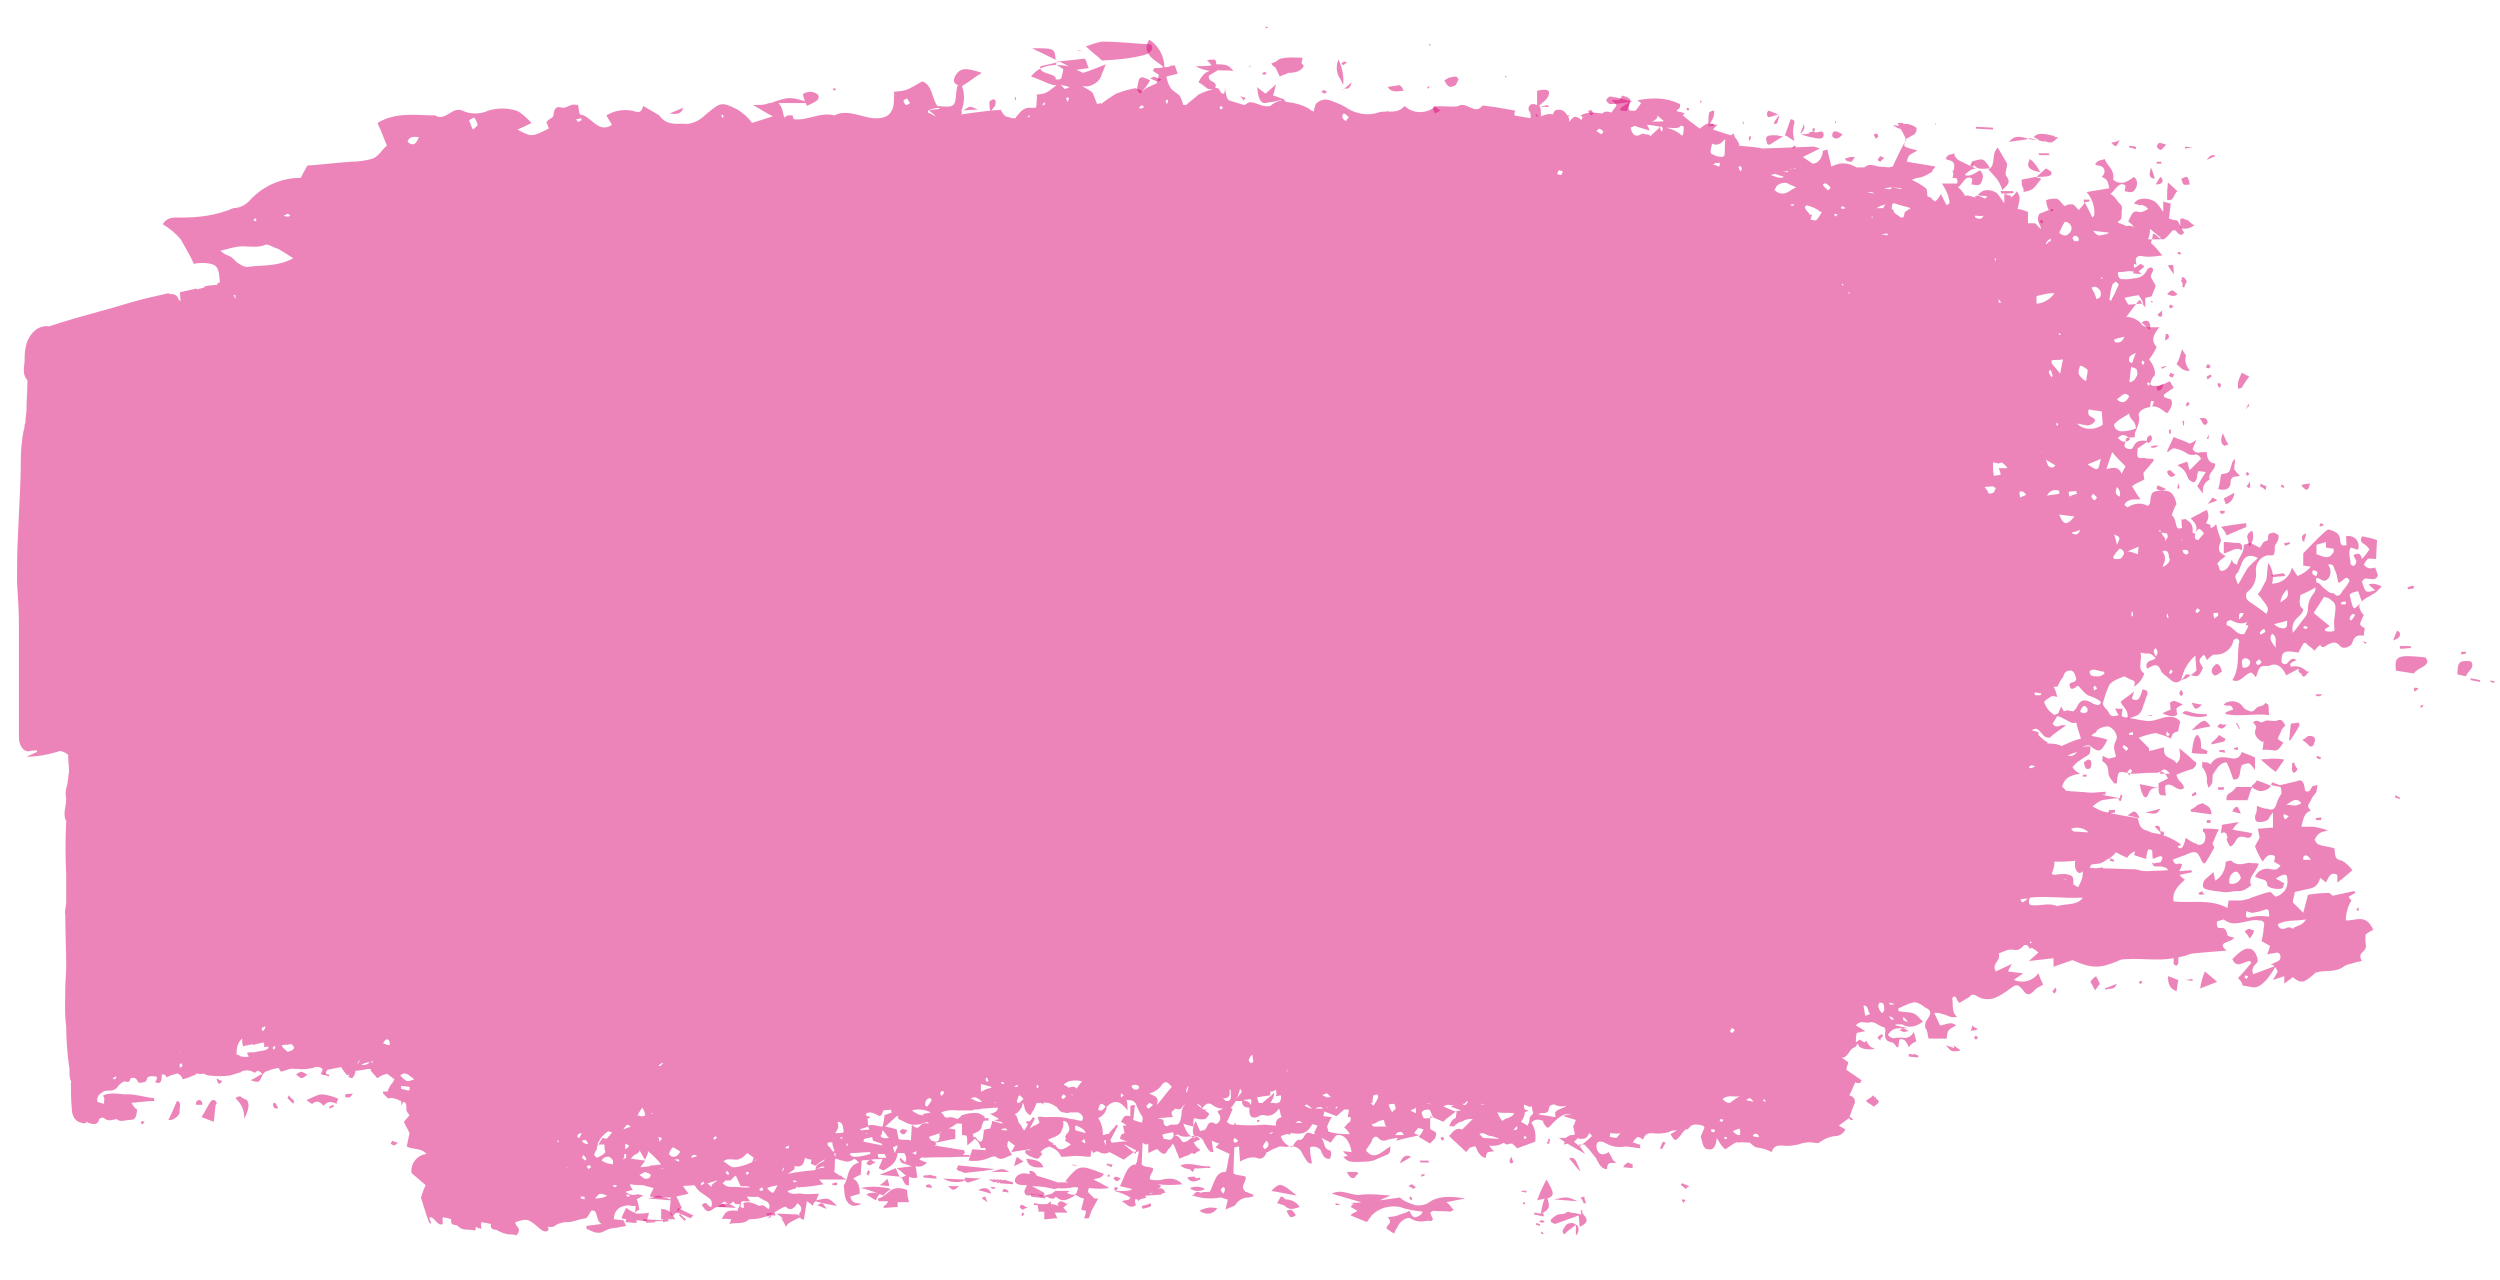 <svg version="1.1" preserveAspectRatio="none" xmlns="http://www.w3.org/2000/svg" x="0" y="0" viewBox="0 0 264.3 135.3" xml:space="preserve"><style>.st0{fill:rgba(219, 11, 119, 0.5)}</style><path class="st0" d="M151.1 127.1c-.4.3-1 .4-1.5.3-.6-.2-1.2-.4-1.6-.8l-2.1.3c.3-.2.7-.3 1.1-.5-1.1-.1-2.1-.2-3.1-.1-1 .2-2-.7-3.1-.1l3.1.9c-.3.1-.7 0-1.1.1.1 0 .3.1.4.1-.2 0-.3.1-.4.3.2.1.5.3.7.4-.2.2-.7.3-.7.5l1.7.7c.2-.3.4-.5.5-.7.8-.8 1.9-1.1 3-.9.8.3 1.6.4 2.4.5 0 .1-.1.1-.1.2-.1.2-.6.4-.7.4-.3 0-.5-.5-.6-.7-.3.2-.7.3-1 .4-.4.2-.7.2-1.3.3.7.7-.2.7-.1 1.2.2.1.5.4.8.5.1-.3.2-.5.3-.6.2-.6 1-1.2 1.4-1 .5.3 1 .4 1.5.3.2 0 .4-.1.7 0l.2-.2c-.1-.2-.2-.4-.3-.7.1-.1.2-.1.3-.2.6.1 1.2 0 1.8.1.1 0 .2-.1.4-.2-.3-.2-.4-.6-.8-.8l2-.4c-1.8-.3-3-.2-3.8.4zM256.4 69.5c-2.9-.3-3.3-.2-3.1 1.4l1.9.3c.4-.7 2-.8 1.2-1.7zM95.9 125.8c-1.9-.7-1.9.7-3.1.9l.1.3h1c-.1.2-.3.5-.5.5 0 .1 0 .2.1.2l1.4-.1v-.5h1.2c-.1-.4-.2-.8-.2-1.3zM167.4 128.4c-.1-.2-.2-.3-.1-.5l-.2.1.1.4c-.4-.1-.8-.2-1.2-.2-.1-.1-.2-.1-.2-.1-.1 0-.2.1-.4.2-.3.1-.6 0-.9.2-.4.3-1 .6-.1.9l2.5-.9.1 1.2c.9-.4.9-.8.4-1.3zM112.4 127.7c.1-.1.3-.3.6-.5-.2.1-.3.1-.5-.1-.1 0-.2-.1-.3-.1-.2 0-.3.1-.4.3 0 .1.1.1.1.2-.2-.1-.5-.2-.8-.2v-.3c-.1.1-.3.2-.4.3h-.7l-.7-.1v.2h.4c0 .2.1.4.1.7h.6v.8c.5 0 .9-.1 1.4-.1-.2-.3-.2-.5-.3-.6h1.4c-.2-.1-.3-.4-.5-.5zM162.5 126.9c.3-.1.6-.1.8-.2-.2.5-.3 1-.4 1.6l-.7-.1v.2l1 .2v-.3h-.2c.8-.5.9-.6.6-1.6.8-.3.7-.6-.1-2-.4.7-.7 1.4-1 2.2zM65.7 128.3zM134.4 125.9l2.7.5c-1.7-1.4-1.8-1.4-2.7-.5zM210.4 17.8c-.1.1-.1.1-.2.1.3.3.6.7.9 1 .3.4.4.7.6 1.2.4-.5 1-.7.4-1.5-.2-.2.1-.9.1-1.3l-1-1.7c-.7.7-.2 1.6-.8 2.2-.7-1.1-.7-1.1-2-.7.6.8.7.8 2 .7z"/><path class="st0" d="M93.4 126.4c.2-.3.5-.5.8-.7-1.1-.3-2.2-.3-3.2-.1 1 .2 1.6.5 2.4.8zM112.8 126.1c.1-.1.2-.1.3-.2h-1.6v.1c-.1 0-.2.1-.3.2l-.8.2h.1l-1.5-.2v.3c.5.1 1 .1 1.5.2 0-.1 0-.2.1-.2.6.3.9.3 1 0 .7.6 1.1.5 2.3-.3-.4.2-.8.1-1.1-.1zM101.1 123.6c.1 0 .1.1.2.1v.1h.2c.2.1.4.2.5.2 1-.1 2-.2 3.2-.4l-3.9-.4c-.1.2-.1.3-.2.4zM198.4 116.2c-.1-.1-.1-.2-.1-.3 0 0 0 .1-.1.1l-.2-.2c-.3.4-.8.5-.7.6.1.2.6.4.8.6 0 0 .1 0 .1-.1.2-.1.4-.3.4-.4.1 0 0-.2-.2-.3zM135.9 126.8c-.2-.2-.3-.3-.4-.3-.2 0-.2.3-.5.7.2 0 .5.2.7.2.6.5.8.5 1.7.2-.3-.5-.9-.8-1.5-.8zM69.9 127.8v1.1h.2v.1l-2.1-.1v.2h2.1v.1l.6-.1c0-.1-.1-.1-.1-.2h.8c-.4-.6-.5-1-1.5-1.1zM110.3 123.4c-.2-.7-.9-.8-1.8-.9.2.8.7 1 1.8.9zM166.8 127c-1.1-.5-1.1-.5-2.5-.2l2.5.2zM216.8 18.1l-.5-.3-1 .9c1.3 0 1.8-.1 1.5-.6zM215.7 18.2c-.4-.7-.7-1.1-1.1-1.4-.2.5-.6 1.1 1.1 1.4zM127.4 125.7c-.5-.3-1.1-.3-1.6-.1.4.4 1.1.4 1.6.1zM254.9 68.5c0-.1 0-.1-.1-.2h-1.1c0 .1 0 .2.1.3l1.1-.1zM214.5 14.7c.5.1 1.1.1 1.6.3v-.1c.8.3.9.2 1.5-.4h-.5c.1 0 .1-.1.2-.1-1-.2-1.8-.5-2.3.1.3.1.5.3.7.4l-1.1-.3c-.1 0-.1 0-.1.1-1.2-.4-1.6-.3-2.1.3l2.1-.3zM71.5 128.2l.4.1c0 .1-.1.1-.1.2l.6.6.1-.2c-.2-.2-.4-.3-.6-.6l1.1.5.3-.3c-.6-.3-1.1-.5-1.6-.8-.1.3-.2.4-.2.5zM240.3 61l1.3-.1c0-.1-.1-.2-.2-.3l-1.3.2.2.2zM104.8 123.9h1.9c-.7-.4-.7-.4-1.9 0zM97.6 124.3c0 .1 0 .1.1.2.4 0 .9.1 1.3.1v-.2c-.2-.1-.4-.1-.7-.2-.2.1-.4 0-.7.1zM106 124.8c-.1-.1-.2-.1-.2-.1s-.1 0-.1.1c0 0 0-.1-.1-.1h-1.1l.6.3c.1 0 .3-.1.4-.1l-.2.2c.2 0 .3-.1.4-.1v.1l1.4.1v-.2c-.2-.1-.4-.1-.7-.2-.1-.1-.2-.1-.4 0zM261.2 71.9l1 .2v-.2l-1-.2v.2zM210.7 13.7v-.2l-1.8-.1v.2l1.8.1zM201.3 109.1c.2 0 .3-.1.5-.1l-.6-.3c-.1 0-.3.2-.4.2.2.1.4.2.5.2zM103.4 125.8l1.4.4c-.2-.5-.5-.8-1.4-.4zM167.7 127.2c-.1-.2-.2-.4-.2-.7l-.4.1c.1.2.3.4.3.6h.3zM245.5 73.4h-.7c0 .1.1.1.1.2h.4l.2-.2zM232.4 94.4s.1.2.2.2c.2 0 .3-.1.5 0-.1-.1-.2-.2-.3-.4 0 0-.1.1-.4.2zM151 122.7h-.9c0 .1 0 .1.1.2h.9l-.1-.2zM177.7 125.3c.2.1.3.2.5.4.1-.1.2-.2.4-.3-.3-.1-.5-.2-.7-.3-.1 0-.2.1-.2.2zM107.8 127.6c0 .1.2.2.3.3.2-.1.3-.2.6-.2-.3-.1-.5-.3-.6-.3-.1-.1-.3.1-.3.2zM216.6 16.2h-1.1l.1.2h1.1c-.1-.1-.1-.2-.1-.2zM265 70.8v-.2h-.1c.1.1.1.2.1.2 0-.1-.1-.1-.1-.1-.1 0-.1 0-.2.1 0 .1.1.1.1.2.1 0 .2-.1.2-.2 0 .1 0 .1 0 0zM41.3 120.9c.1.1.3.2.4.2l.4-.3c-.2 0-.4-.1-.6-.2-.1.1-.2.3-.2.3zM117 123.2c.2 0 .3.1.5.2 0 0 .1-.1.1-.3-.2 0-.4 0-.5-.1-.1 0-.1.1-.1.2zM117.9 124.4l-.2.2c.1.1.2.2.4.3l.4-.3c-.2-.1-.4-.2-.6-.2zM149.3 125.2c-.1 0-.3.1-.4.2.2.1.3.1.5.3l.3-.2c-.2-.1-.3-.2-.4-.3zM160.8 126c.2 0 .4 0 .5.1 0 0 .1-.1.1-.2-.2 0-.4 0-.5-.1.1 0 .1.1-.1.2zM81 128.3c0 .1.1.1.1.2h.9l-.1-.3-.9.1zM162.7 129.1c.1.1.2.1.4.2l.2-.2c-.1 0-.2-.1-.3-.1-.1 0-.2.1-.3.1zM64 12s.1 0 .1-.1l-.1.1zM194.2 16.6s0 .1 0 0c0 .1 0 .1 0 0zM226.1 29.3c-.1 0 0 .1 0 0zM69.6 11.9s.1 0 0 0zM120.6 5.9c.7-.1 1.5-.5 1.1-1.2-1.7-.1-3.5-.3-5.2-.3-.6.1-1.1.3-1.7.5.6.6 1.1.9 1.7 1.5 1.7-.1 2.9-.2 4.1-.5zM113.6 7.1c.1.1.1.1 0 0zM134.8 7.1c.2.3.3.6.5 1 .3-.2.6-.2.9-.4.3 0 .7 0 1.1-.2.2-.1.6-.4.5-.6l-.2-.2c0-.2.1-.4.1-.6-.8 0-1.5-.1-2.3.1-.2 0-.4.3-.7.4-.1 0-.2.1-.3.1.1.2.2.3.4.4zM172.6 10.8zM170.2 11c.7 0 1.4-.1 2-.2-.3.3-.7.4-.9.7-.1.1.1.2.1.2.2 0 .6.1.6 0 .1-.3.3-.6.3-.9.1 0 .2 0 .2-.1-.8-.2-1.5-.4-2.3-.5-.1 0-.4.3-.4.4 0 .1.3.4.4.4zM122.8 8.4c-.3-.1-.5-.2-.8-.3l-.4.2c.2.1.5.2.7.3.2 0 .4-.1.5-.2zM72.2 11.4l-1.4.6c.6.1 1.3.1 1.4-.6zM70.7 12zM133.6 7.9c.1 0 .3-.1.3-.1s-.1-.1-.1-.2c-.1 0-.3.1-.3.1-.1.1 0 .2.1.2zM179.9 10.7l-.2-.1.1.3zM134.1 2.9l-.3-.1V3zM114.5 5.4l-.7-.1c.1 0 .2.1.3.1h.4zM107.5 5.9l.9.2zM142.4 6.6l-.3-.1-.3.2.2.2.4-.3zM88.4 9.4l-.3-.1v.3c.1-.1.2 0 .3-.2.1.1 0 0 0 0zM168.5 12c-.1-.1-.2-.3-.3-.4-.1.1-.3.1-.3.2.1.1.2.3.3.4l.3-.2zM178.6 11.6c0-.1-.1-.1-.1-.2-.1 0-.2 0-.2.1s.1.1.1.2l.2-.1zM162.6 12.1h-.3l.2.3zM21.1 116.3c-.1 0-.2 0-.3.1 0 0-.1.2-.1.4h.7c0-.4-.2-.5-.3-.5zM29.1 116.6h-.2c-.1.5.1.6.5.6 0-.1-.1-.3-.3-.6.1 0 .1 0 0 0zM132.3 7h-.3l.1.1c.1-.2.1-.2.2-.1zM20.9 116.4zM120.3 8.9c-.1.4-.2.8.3 1 .4-.5.7-.9 1-1.4-.2-.1-.4-.2-.7-.3-.4-.1-.5.1-.6.7zM132.7 8.9c-.1 0-.1 0 0 0s.1 0 0 0zM132.9 9zM133 9c-.1 0-.1 0 0 0zM133.7 10.9c.2 0 .4-.1.6-.1.2 0 .6-.1 1.4-.3-.3-.1-.7-.3-1.1-.4 0-.1 0-.2.1-.3 0-.2.1-.4.2-.9-.5.5-.8.7-1.1 1-.3-.2-.7-.5-.9-.7.1 1 .3 1.7.8 1.7zM133 9h-.2.2zM184.8 15zM30.4 116.1l.6.6c0-.1.1-.2.1-.3l-.6-.6c0 .1-.1.2-.1.3zM187.1 15.3c.4-.3 1-.6 1.4-.9-.2 0-.4 0-.6-.1h-.4c-.3 0-.7 0-.8.3.1.6.1.7.4.7zM184.1 12.9zM185.1 14.4c-.1 0-.2 0-.2.1v.4c.1-.1.2-.2.2-.3v-.2zM18.7 116.4c-.3.7-.5 1.2-.9 2 .5.1 1.1-.4 1.2-.8-.1-.4.3-1.1-.3-1.2zM180.6 13.4c.2-.1.4-.1.6-.1l-.1-.2c-.2 0-.3.1-.5.3zM151.3 4.8l-.2-.2v.2zM180.6 13.4c.2-.4.5-.8.6-1.2 0-.4.1-.5-.1-.5-.1 0-.3.1-.4.2-.1.4-.1.9-.1 1.5zM107.3 10.6s.1 0 .1-.1v-.2s-.1 0-.1-.1v.4zM142.9 8.7l-.8.7c.2-.1.6.2.8-.7zM153.9 9l.3-.6c-.1-.3-.3-.3-.4-.3-.2 0-.4.1-.6.1-.2.1-.3.2-.5.3.4.8.6.8 1.2.5zM148.4 9.6c-.2-.4-.2-.5-.5-.6-.4.1-.8.1-1.2.2.5.7 1.1.4 1.7.4zM140.3 9.7l-.4-.2c-.1.1-.1.2-.2.2.1.1.2.1.3.2.1 0 .2-.1.3-.2zM159.3 8.1s-.1 0-.1-.1l-.1.1.1.1.1-.1zM151.1 9.3c0-.1 0-.1-.1-.2l-.1.1s0 .1.1.2c0-.1.1-.1.1-.1zM151.7 12c.1 0 .3-.2.6-.3-.2-.1-.4-.3-.6-.5-.1 0-.2.2-.2.3 0 .1.1.3.2.5zM150.9 9.2zM146.7 9.3zM142 9.6zM22.7 116.3s-.1 0 0 0c-.2 0-.3 0-.4.1-.4.6-.6 1.1-1 1.7l1.3.5c.1-.6.1-1.2.2-1.8.2-.1.1-.3-.1-.5zM25.4 115.9c-.2 0-.4.1-.5.2.6.6 1 1.3.9 2.2.5-.9.6-1.6.3-2-.2-.1-.5-.2-.7-.4zM158.9 8.2zM142 9c.1-.9-.1-1.9-.5-2.7-.3.7-.2 1.4.1 1.9.2.3.3.6.4.8zM26.5 114.2c.9.3.9.3 1.3-.7-.5.2-.8.5-1.3.7zM142 9c0 .2 0 .4-.1.6l.1-.2c-.1 0-.1.1-.1.2.1-.2.1-.4.1-.6zM15 118.5l-.1.2c0 .1.1.1.2.2 0-.1.1-.2.2-.3-.1 0-.2-.1-.3-.1zM23.5 114.3c-.2-.1-.3-.1-.6-.3.1.7.3.7.6.3zM227.8 18.9c-.1-.5-.3-.9-.4-1.2-.1.5-.4 1.1.4 1.2zM229.5 45.8v-.4c-.1 0-.1 0-.2.1 0 .1 0 .3.1.4l.1-.1zM233.9 16.4c-.2 0-.4.2-.6.5l.9-.4c0-.1-.2-.1-.3-.1zM230.5 23.2v.9c.6.2 1.1 0 1.5-.3-.4-.1-.6-.6-1-.6-.3-.2-.4-.1-.5 0zM230.8 45zM230.8 45s.1 0 .1-.1v-.4h-.2c.1.2.1.4.1.5zM233.3 16.9zM230.7 29.3c-.1.1-.1.2 0 .3h-.1v.2h.1c0 .2.1.3 0 .5.1 0 .1.1.2.1.1-.2.1-.4.3-.6-.1-.2-.2-.5-.5-.5zM229.5 39.4c-.1 0-.1.2-.2.3.1.1.2.2.4.2l.2-.4c-.2.1-.3 0-.4-.1zM230.1 38.5c.4.3.7.8 1.4.7-.3-.5-.6-.9-.4-1.6 0-.1-.3-.4-.4-.7-.2.6-.3 1.1-.6 1.6zM230.6 29.4zM231.5 42.7c-.1-.1-.1-.2-.2-.2-.1.1-.2.2-.2.3l.1.2.3-.3zM194.1 13v-.2s-.1 0-.1.1v.2c0-.1 0-.1.1-.1zM233.2 44.9c.1-.1.2-.2.2-.3-.1-.3-.2-.4-.4-.4h-.5c.4.3.3.8.7.7zM229.8 46.2c-.3.6-.5 1.1-.7 1.5l.1.1c.2-.2.4-.4.7-.4.5.1 1 .3 1.4.6.2.1.4.1.6.1.3-.1.5-.1.8.4l-1.2 1.2c-.2-.4-.1-.6-.3-.9-.4.2-.7.2-1 .4.6.3.9.7 1.1 1.3.1.3.4.4.6.5.3-.1.4-.5.4-.9 0-.1.1-.1.1-.3l.8.1c-.4.6-.6 1-.9 1.5l.6.8c-.1-.6.1-1.2.7-1.5-.2-.8.6-.9.6-1.7-.6 0-.9-.5-.9-1.2h-.6c-.3.1-.6.1-.9-.3.1-.3.2-.5.4-1-.4.3-.7.4-.7.4-.8-.4-1.3-.5-1.7-.7zM233.7 38.7c-.1-.1-.2-.2-.3-.2-.1.1-.1.2-.2.3.1.1.2.2.2.1.2.1.2 0 .3-.2zM233.4 40.1c.1-.1.3-.2.4-.3 0-.1 0-.1-.1-.2l-.4.2c0 .1 0 .2.1.3zM229.1 50zM230 50.2c-.2-.1-.4-.4-.6-.5-.1 0-.3.1-.3.2.2.5.4.7.9.3zM228 51.7c.3.2.7.3 1 0l-.9-.4c-.1.2-.1.3-.1.4zM230.2 51.6l.1.1c.1-.1.1-.1.1-.2 0-.2-.1-.3-.1-.5 0 .2-.1.4-.1.6zM229.3 45.5zM204.7 13.1l-.1-.1v.2zM210.2 18zM233.5 45.9c-.1.2-.1.3-.2.5h.2v-.5zM213.7 19c.1.3 0 .5.1.7.1.2.2.4.1.6 1-.2 1-.2 1.9-1.4-.2-.1-.4-.1-.6-.2l-1.5.3zM216.8 22.2c0 .1 0 .1.1.2l.2-.2-.1-.1c-.2 0-.2 0-.2.1zM215.9 23.7c0-.1.1-.2.1-.2 0-.1-.1-.2-.2-.3l-.2.3c.2 0 .3.1.3.2zM199.2 16.7l-.4-.2c-.1.1-.2.2-.3.4.1.1.2.2.3.2.1-.2.2-.2.4-.4zM198.3 14.7l.3-.3c-.1-.1-.1-.2-.2-.3-.1 0-.2.1-.3.1 0 .1.1.2.2.5zM198.5 16.8zM31.3 113.6c.6.5.6.5 1.2 0l-.6-.3c-.1 0-.4.1-.6.3zM195.7 17.1c.1 0 .2-.2.4-.5h-.5c-.2.1-.4.1-.5.1v.2c.1.1.3.2.6.2zM229.1 21.1c.7.3.7-.6 1.1-.9-.4-.3-.6-.6-1-.9-.1.7-.1 1.2-.1 1.8zM228.5 17.1h-.5v.2h.5v-.2zM227.9 19.5c.6 0 .8-.2.7-.6l-.2-.2c-.1.1-.2.3-.5.8zM231.1 18.7c-.1 0-.2.1-.5.2.2.7.2.7.9.6-.1-.6-.2-.8-.4-.8zM220.9 21.3v-.2h-.6v.3l.6-.1zM231.8 15.6l-.8-.1v.2l.8-.1zM229 15.3c-.2-.1-.4-.1-.6-.2-.2 0-.3.1-.4.4.4.5.4.5 1-.2zM225.1 15.5zM187 12.4c.3-.1.7-.2 1-.3-.3-.1-.7-.3-1-.4-.1 0-.2.2-.2.4 0 .1.1.3.2.3zM223.2 15.1zM225.8 15.5l-.7-.1v.2c.2 0 .5.1.7.2v-.3zM224.1 14.8c-.3.2-.6.2-.9.3.5.5.5.5.9-.3zM253.7 66.9c0-.1-.2-.2-.3-.2l-.4 1c.6-.2.8-.4.7-.8zM255.2 62.2c0-.1 0-.2-.1-.3l-.6.2.1.2.6-.1zM194.8 14.2l-.6-.3c-.2 0-.5-.1-.5.5.3.4.7.3 1.1-.2zM260.7 69.1v-.2h-.5v.3l.5-.1zM191.7 13.9c.1 0 .1-.1.2-.2-.1-.1-.1-.2-.1-.2-.1 0-.1.1-.2.2 0 0 0 .1.1.2zM249.2 96.3c.1 0 .2-.1.2-.1 0-.1-.1-.2-.1-.3-.1.1-.1.2-.2.3.1-.1.1.1.1.1zM244.2 51.1c-.3.1-.5 0-.9.2.5.7.8.6.9-.2zM243.4 57.1c0 .1.1.1.2.2 0-.3.2-.6.2-.9-.4.1-.5.3-.4.7zM245.7 55.5c-.2-.1-.3-.2-.3-.2-.1 0-.1.1-.2.3.1 0 .2.1.2.1.1-.2.2-.1.3-.2zM243.3 51.3zM187.6 13.1c.1 0 .2 0 .3-.1.1-.3.2-.6.2-.9-.1.3-.4.5-.5.8-.1 0-.1.1 0 .2zM188 12.1zM188.7 14.3c-.1 0-.2.1-.2.1s.1-.1.2-.1zM188 12.1z"/><path class="st0" d="M190.4 14.2c.5.2 1 .3 1.5.4.2 0 .5.1.7 0 .1 0 .2-.2.2-.4 0-.1-.1-.3-.2-.3-.2 0-.4.1-.7.1-.1-.1-.2-.1-.2-.1-.2 0-.3.1-.5.1 0 0 .1 0 .1.1-.3.1-.6.1-.9.1zM242.1 57.5c0-.1 0-.1-.1-.2-.2.1-.3.1-.5.1 0 .1 0 .2.1.3l.5-.2zM189.6 13.5c0-.4.4-.8-.3-.9-.2.6-.4 1.2-.6 1.7.3.1.6.4 1 .6-.1-.5-.2-.9-.1-1.4zM189.5 15.7zM190.7 13.1c-.1.4-.3.8-.4 1.1.2-.3.6-.4.4-1.1zM190.3 14.2zM189.6 15.7c.1-.1.2-.1.3-.2l-.2-.1-.2.2c0 .1.1.2.1.1zM237.6 50.3c.1 0 .1-.1.2-.2l-.2-.2c-.1 0-.1.1-.2.2l.2.2zM237.4 43.3c.1-.1.2-.3.4-.4l-.1-.2-.3.6c-.1-.1 0-.1 0 0zM236.5 40.5zM234.5 40.6zM237.5 51.5zM237.8 51.6l.1-.2c0-.2-.1-.4 0-.6-.2.4-.3.5-.4.6.1.1.2.2.3.2zM241.1 51.4zM234.8 40.7c0-.1-.1-.2-.2-.2s-.2.1-.2.1c.1.1.1.3.2.4.2-.1.2-.2.2-.3zM233.4 53.3c.4-.2.6-.2 1-.4-.1-.1-.3-.2-.5-.3-.1.2-.3.4-.5.7zM237 41c.2-.4.5-.8.8-1.2-.3-.1-.6-.3-.8-.4-.2.5-.4.8-.4 1.2v.5c.1 0 .3-.1.4-.1zM235.2 54.2V54h-.5c0 .4.2.4.5.2zM235.1 47.1c.1.1.3-.1.5-.1-.3-.4-.4-.8-.6-1.2-.2.5-.3 1 .1 1.3zM239.6 51.4c-.2-.1-.4-.1-.6-.3 0 .1 0 .2-.1.3.2.1.4.2.6.4.1-.2.1-.3.1-.4zM235.3 53.3c.5-.1.9-.6.9-1.2l-1.1.6.2.6zM239 51.4zM241.5 51.4c-.1-.1-.2-.1-.3-.2 0 .1 0 .1-.1.2l.3.2c.1-.1.1-.2.1-.2zM237.6 56.9c.1.3.1.6.2.9.4-.5.5-1.1.3-1.7-.4.2-.6.5-.5.8zM237.5 55.3c-.8.1-1.6.2-2.7.4.4.4.5.7.6.9l2.1-.9c0-.1-.1-.3 0-.4zM235.1 58.5c.7-.1 1.3-.8 1.9-.3.1-.5 0-.8-.4-.8h-.1c-.4 0-.9-.1-1.4-.1v1.2zM235 50.1c-.1 0-.2.1-.2.1-.1.5-.1 1-.3 1.5.7.2 1.2 0 1.3-.5 0-1.1.6-.7 1-.9-.2-.2-.4-.4-.6-.7 0-.4.1-.7.1-1.1-.3.3-.3.3-.4.7-.2.7-.2.8-.9.9zM237 58.2zM184.4 13.2c0-.1-.1-.3-.1-.4 0 .1-.1.1-.1.1s.1.2.2.3zM236.1 82.4c.9.1.6-.9.9-1.5.2-.1.5-.2.7-.2.2 0 .4.3.7.7v-1.3c-.5-.3-1-.4-1.4-.6-.3.9-.9.7-1.5.6-.7-.1-1.3-.1-1.8.7-.2-.1-.3-.2-.4-.2-.2 0-.4 0-.5-.1.1.2-.1.6.1.7.3.4.5 1 .4 1.5.1.2.1.4.2.6.4-.5.4-.5.4-.9 0-.2 0-.5.1-.6.4-.6.7-1.2 1.4-1.2.4.8.5 1.3.7 1.8zM244 78.7c.2.3.5.3.6 0 .1-.2.2-.5.1-.7-.1-.1-.3-.2-.4-.2h-.2c-.2 0-.3.3-.7.4.2.2.4.3.6.5zM243 76.4l-.8.1c-.1.6-.1 1.2-.2 1.7l.1.1c.4-.6.7-1 1-1.6 0-.1 0-.2-.1-.3zM236.1 79.2l.5.1V79c-.2 0-.3 0-.5.2 0-.1 0-.1 0 0zM242.9 81.3c-.2-.2-.3-.5-.4-.7-.1 0-.1.1-.2.1.1.3-.1.7.1.9 0 .2.3.1.5-.3zM249.8 67.8l.3.3c0-.1.1-.2.1-.2l-.4-.1zM244.9 80.1c.1.1.2.1.4.2 0-.1 0-.1.1-.2-.1-.1-.3-.1-.4-.2-.1.1-.1.2-.1.2zM250 68.2zM244.8 86.7h.6v-.3l-.6.1c.1.1 0 .2 0 .2zM234.5 83.5h.6v-.3c-.2 0-.4.1-.6 0v.3zM233.1 76.2c-.3 0-.6.2-1.4 1 .6-.1 1.3-.3 2-.4-.2-.3-.4-.5-.6-.6zM232.8 74.5l-1.1-.2c.4.8.4.8 1.1.2zM238.9 76.3c-.2-.1-.5-.2-.7.1.2.2.4.4.3.6-.3.6.1 1.1.6 1.4h.2c0 .4-.1.6-.1.9.3-.1.7 0 1 0 .6.2.8-.2 1.2-.8-.2-.1-.4-.2-.6-.4.1-.3.3-.6.4-.9.1-.2.2-.3.4-.5-.2-.4-.3-.5-.5-.6-.1 0-.3 0-.4.1-.4.1-.8-.1-1.2 0-.4.2-.5.2-.6.1zM239.5 74.3c-.2.4-.6.3-.9.5-.2.2-.4.5-.7.4s-.6-.2-.8-.5c-.4-.6-1.2-.7-1.8-.4l-.2.2c.1.1.3.1.4.1.2 0 .4-.1.6.4-.3.1-.5.2-.8.3v.2c1.5.3 3-.1 4.6.1-.1-.4 0-.7-.1-1.1-.1-.1-.2-.1-.3-.2zM234.5 83.3zM232.8 74.5zM231.9 56.9c-.1.1-.1.1 0 0zM230.7 75.4c.9.4 1.8.5 2.6.3v-.2c-.4 0-.9 0-1.3-.1-.2 0-.5-.2-.8-.2-.2-.1-.4.1-.5.2zM88 125.3h.5v-.3l-.5.1v.2zM229.2 28zM229 38.7l-.5.1c0 .1 0 .1.1.2.1-.1.3-.2.4-.2v-.1zM229.1 31.1h.1zM230.2 31.1c-.2-.2-.4-.3-.5-.4-.2 0-.3.1-.6.4.5.2.8.3 1.1 0zM228.1 41.3c.3 0 .5-.1.6-.7l-.7.3c0 .2.1.4.1.4zM66.1 128.7c0-.1 0-.1 0 0zM131.7 10.4l-.1-.1c-.2 0-.4-.1-.5-.2.1.2.3.3.3.5 0 .1.1-.1.3-.2zM229.5 32.2c-.1 0-.1.1-.2.2.1.1.1.2.2.2s.1-.1.3-.2c-.2-.1-.3-.2-.3-.2zM228.9 36c.4-.2.5-.3.3-.7h-.2c-.1.2-.1.4-.1.7zM229.6 28c-.1 0-.3 0-.4.1l.6.9c0-.8 0-1-.2-1zM228.2 47.1h-.2c-.3 0-.5 0-.7.2h.2c.1.1.5 0 .7-.2zM227.2 47.3zM227.2 47.3c-.1 0-.1 0 0 0zM227.2 47.3zM226.4 34.1c.3.2.6.6.9.8.1-.7-.1-1-.4-1-.2 0-.3.1-.5.2zM227.4 46c-.3.1-.5.2-.4.7 0 .1.2.2.2.1.3-.2.4-.4.2-.8zM230.3 26.6c0 .1-.1.1-.1.2.1.1.2.1.3.1l.1-.1c-.1-.1-.2-.2-.3-.2zM228.1 33.3c.1.1.2.2.3.2 0 0 .2-.1.2-.2 0-.2-.1-.3 0-.5-.4.4-.5.4-.5.5zM237.8 91.2c-.6.1-1.3.4-1.9-.2-.1-.1-.4.1-.6.1 0 .8-.4 1.6-1.1 2-.1-.3-.1-.6-.2-.9-.3.3-.6.5-.9.8-.3.4-.3.9.1 1 .6.2 1.2.2 1.8.3.5.1 1-.1 1.5-.1.6.1 1.1-.3 1.5-.6-.4-.9.5-1.3.8-2.3-.5-.1-.8 0-1-.1zm-2.1 2.2c-.1-.5.1-1 .5-1.2.3-.2.6.2.7.6-.1.4-.7.8-1.2.6zM225.6 85.8c-.2 0-.3.2-.7.4l1.3.3c-.2-.5-.4-.7-.6-.7zM34.8 117c0 .1 0 .1.1.2.1-.1.3-.2.4-.2 0-.1 0-.1-.1-.2l-.4.2zM225 86.2zM228.1 87.3c-.1 0-.2 0-.3.1l.6.6c0-.5-.1-.7-.3-.7zM228.4 85.5l-1.6.4c1.2.2 1.2.2 1.6-.4zM228.3 83.4zM228.2 83.4zM228.4 87.9v.3c.1.1.2.1.3.1 0 0 .1-.1.1-.2s-.1-.2-.2-.2h-.2c.1 0 .1 0 0 0 .1 0 0 0 0 0zM226.5 74.9c.1-.4.3-.8.4-1.2.3-.5.1-.8-.4-.8-.2.6-.3 1.4-1.1 1 0-.3.2-.6.2-.8-.4.4-1 .7-1.4 1.1.2.6.9.8.7 1.8.7-.3 1.3-.2 1.6-1.1zM228.3 83.4zM261.1 69.9c-1.1-.1-1.3.1-1.3 1.4l.9.2c.2-.6.9-.8.6-1.5l-.2-.1zM255.9 74.8h.2c0-.1.1-.2.1-.3l-.3.1v.2zM263.3 72.1c.1 0 .3.1.4.1V72c-.1 0-.3 0-.4-.1v.2zM255.3 72.7l-.1.1c0 .1 0 .2.1.3.1 0 .1-.1.4-.3-.2-.1-.3-.1-.4-.1zM220.6 82.1v-.2h-.4v.2h.4zM221 81.2c.1-.2.1-.4.1-.6s-.2-.3-.3-.3c-.2 0-.3.2-.5.3.1.5.2.9.7.6zM253.2 84.3l.5.2v-.2c-.2-.1-.3-.1-.5-.3.1.1 0 .2 0 .3zM222.9 86l.7-.1v-.3c-.2 0-.4.1-.6 0 0 0-.1.2-.1.4zM231.8 84.2l.4-.2c0-.1 0-.2-.1-.3l-.4.3.1.2zM236.8 77l-.3-.6-.1.1c.1.2.3.4.3.6l.1-.1zM227 75.6l.5.1v-.1h-.5c-.1 0 0 0 0 0zM233.7 87v-.3h-.4v.3h.4zM233.4 79.4l-.7-.3c0-.3 0-.7-.1-1-.1-.2-.2-.4-.3-.4-.1 0-.3.3-.3.4-.2.5-.2 1-.3 1.5.5.1 1.1.1 1.6.1l.1-.3zM234.4 76.8c.5.4.7.2 1-.2h-.5c-.1-.2-.3 0-.5.2zM235.4 88.8c.1.2.2.5.4.7.1 0 .4-.3.5-.5.3-.6.6-.6 1-.5.3.1.7.2.8-.4-.7-.2-1.3-.2-2.1-.4.3-.4.5-.6.7-.8l-1.8.3c0 .3-.1.6-.1.9.4-.2.6-.1.7.5-.1 0-.1.1-.1.2zM233.8 78.5v.2c.4-.1.9-.2 1.3-.3.1 0 .1-.2.2-.3-.3-.1-.5-.3-.7-.4-.2.3-.5.6-.8.8zM234.6 79.5c.2 0 .4 0 .6.1v-.3h-.6c.1.1.1.1 0 .2zM234.4 70.2c-.1 0-.2 0-.2.1-.3.2-.5.6-.3.9.3.5.6 0 1-.2-.1-.4-.2-.7-.5-.8zM233.8 86.1c0-.9-.6-.9-.9-1.2-.2.1-.5.1-.7.3-.2.2-.4.3-.6.4v.2c.7.1 1.5.2 2.2.3zM241.5 80.3c-.6-.1-1-.1-1.4-.1-.4.1-.7 0-1.1.1.6.5 1 .9 1.6 1.3l.9-1.3zM240.1 83.1c-.6-.3-1-.4-1.5-.6-.1.2-.4.5-.6.6.6.7 1.5.7 2.1 0z"/><path class="st0" d="M238.1 83.2h-1.7c-.1.2-.4.5-.6.6s-.5.3-.4.8h2.2c.2-.5.3-1 .5-1.4zM230.6 72.9c-.1.2-.2.3-.2.4 0 .1.1.2.2.3.1-.1.2-.2.2-.3l-.2-.4zM229.9 74.1c-.2 0-.4.1-.5.2.1.3 0 .5.1.7l-.9.4c.8.4 1.4.4 1.6.1-.1-.2-.1-.4-.1-.6.2-.2.4-.3.7-.4-.4-.2-.6-.3-.9-.4zM234.8 87.9zM236 85.8c.3 0 .5.2.9.2-.2-.4-.2-.6-.4-.7-.2 0-.4.2-.5.5zM238.1 83.2zM227.1 84c.3-.8.7-.7 1.1-.7l-2-.4c.1.3.1.7.3 1 .1.5.5.5.6.1zM117.3 124.4c0-.1 0-.2.1-.2h-.2-.1v.2h.2zM120.7 127.5c0 .1.1.2.1.3.3-.1.6-.1.9-.3 0-.1 0-.2-.1-.3-.3.2-.6.2-.9.3zM125.8 123.6c0 .1.2.2.3.3.1-.1.1-.2.2-.4.6.1 1.1-.1 1.6 0 0-.1.1-.1.1-.1l-.1-.1c-1 .1-2.1-.5-3.1-.1.3.3.7.4 1 .4zM117.1 124.2zM125.6 124.6zM107.5 122.3c-.1.3-.2.6-.3 1l1-.5-.7-.5zM108.1 128.2c-.1.1-.1.1-.1.2s.1.2.1.2c.1-.1.1-.2.2-.3-.1-.1-.2-.1-.2-.1zM115.2 125.6c.7.1 1.4.1 2.1 0-.7-.4-1.1-.6-1.7-.9.2-.1.5-.1.7-.2.2-.1.3-.2.4-.4-2.6-1-2.6-1-4.1.8.1 0 .2 0 .3.1h-1.1c-.8-.3-1.5-.5-2.2-.7-.1-.3-.3-.4-.5-.5h-.3c0 .1.1.2.1.3h-.2c-.8-.2-1.3.2-1.4.6-.1.5.5.6 1.1.6h.2c-.1.1-.2.3-.3.6 0 .4.2.5.5.5.4-.2.9-.1 1.3.1.1 0 .2-.1.3-.2v-.2c-.4-.2-.9-.5-1.3-.7.8 0 1.5.1 2.3.3.1 0 .3 0 .4-.1.6.1 1.2 0 1.8-.1.1 0 .3 0 .4.1-.1.2-.1.4-.3.7.3.2.6.4.9.4l-.3 1.2.5.1c0 .3-.1.6-.2.8h.5c.1-.3.2-.5.3-.8l.7-1.3h-.4l-.7-.7c.1-.4.1-.4.2-.4z"/><path class="st0" d="M113.4 123.1v.1l.6.1zM108.9 123.8v-.1zM143.2 124.5c.1-.1.2-.3.4-.4 0-.1-.1-.1-.1-.2h-1.1c.3.7.6.7.8.6zM148 123l1.2-.7c-.1 0-.2-.1-.3-.1-.4-.1-.7.2-.9.8zM149 126.7l.2.2c.1-.1.1-.1.1-.2-.1-.1-.1-.2-.2-.2 0 0-.1.1-.1.2zM150.2 124.4c.1 0 .3-.1.4-.1v-.2l-.4.1c.1.1.1.1 0 .2zM117.8 125.7c0 .1.1.2.2.2l.2-.3c-.1-.1-.2-.1-.3-.1-.1.1-.1.1-.1.2zM126.8 128c.7.5 1.5.4 1.9-.3h-.3c-.5-.1-1 0-1.6.3zM141.2 127.2v.2h.4v-.1l-.4-.1zM136.4 127.9c-.1 0-.3.1-.4.1.4.8.4.8 1 .5-.2-.4-.4-.6-.6-.6zM93.8 124.6c-.2.3-.4.4-.8.7l1 .1c0-.3-.1-.5-.2-.8zM68.3 129.1v.2c.3-.1.7 0 1-.1v-.1h-1zM69.7 126.4c-.3 0-.5.1-.7.2h1.2c-.2 0-.4-.2-.5-.2zM76.4 127.3c-.2 0-.3.2-.6.3h1c-.2-.2-.3-.3-.4-.3zM81.1 128.7c.1.1.2 0 .4 0 0-.1 0-.2-.1-.3 0 .2-.1.3-.3.3zM34 115.7c-.4 0-.9.3-1.6.6.3.2.5.4.6.4.6-.5.9-.1 1.2.2.2-.2.4-.4.7-.4.2 0 .5.1.7.2 0-.2 0-.3.2-.5-.5-.3-1.1-.4-1.6-.5H34zM34.8 113.6c-.1 0-.3 0-.5-.2v.2l.4.2c.1 0 .1-.1.1-.2zM86.9 127.2c-.1 0-.3.1-.5.2.3.1.6.3 1 .4-.3-.4-.4-.6-.5-.6zM36.5 115.7zM36.5 116c.3 0 .5.2.8-.4-.4.1-.6 0-.8.1v.3zM98.2 125.2c-.1 0-.2.1-.3.1v.2l.6.1v-.2c-.1-.1-.2-.2-.3-.2zM92.4 126.1c-.3 0-.6 0-.8.2l1 .6c.1-.3.2-.4.4-.7-.2 0-.4-.1-.6-.1zM104.1 126.5c-.1 0-.2.1-.3.2l.6.4c-.2-.4-.2-.6-.3-.6zM103.7 124.6l-1.7-.1v.2l-2.3-.1c.7.4 1.6.5 2.3.2.1.1.3.3.4.2.4-.1.9-.3 1.3-.4zM104.7 125.5c.1.1.2.2.3.2.1 0 .2-.1.2-.1v-.1h-.5zM101.4 125.4h-1.2c.6.5.6.5 1.2 0zM106.3 125.7c-.1 0-.2 0-.3.1v.2c.2 0 .4 0 .6.1v-.2c-.1-.1-.2-.1-.3-.2zM92 123.9l-.2-.2c-.1.1-.1.3-.2.4l.2.2c0-.1.1-.2.2-.4zM152.7 120.4c-.1-.1-.1-.2-.2-.2s-.1 0-.2.1c0 .1.1.2.2.3l.2-.2zM126.9 124.7c0-.1 0-.2-.1-.2-.2.1-.4.1-.5-.1h-.3c-.2 0-.4.1-.5.1.5.7 1 .3 1.4.2zM236 101.3zM232.6 104.5l1.8-.7-1.3-1.1c-.3.7-.4 1.2-.5 1.8zM238.7 101.6c-.1-.8-.5-1.3-.9-1.3-.5-.1-1 .3-1.8 1.1.5 1.1 1.2.2 1.9.2 0 .1.1.2.1.2-.5.6-.9 1.1-1.4 1.6.2.2.4.4.5.8.2 0 .5.1.7.1.8.3 1.3-.2 1.8-.7.4-.5.7-.9 1-1.5l-2.4.9c-.3-.9.4-1 .5-1.4zm-1.2 1.9c-.1-.1-.2-.1-.2-.2s.1-.2.1-.2.1.1.3.1c-.1.1-.1.2-.2.3zM231 103.6l.8.1v-.2c-.2 0-.6.1-.8.1zM231 103.6zM238.3 98.4c-.1-.1-.3-.1-.5-.2-.2 0-.3.1-.5.3.2.2.4.4.5.7.3-.2.4-.5.5-.8zM226.3 103.7zM222.5 104.4zM230.1 104.8c.1-.5.1-.8.2-1.2-.4-.1-.7-.3-1.1-.4 0 .9.2 1.3.9 1.6zM226.3 103.7c-.1 0-.1.1-.2.2.1 0 .1.1.2.1s.1-.1.2-.2c0 0-.1-.1-.2-.1.1 0 0 0 0 0zM132.9 118.4zM223 91l.5.1v-.2l-.5-.2c.2.3.1.2 0 .3zM133.1 118.6s0-.1.1-.2h-.2-.1v.2h.2z"/><path class="st0" d="M250.1 98.8c.2-.2.6-.4.8-.5-.8-1.8-1.9-.9-2.9-1 0-.7.2-1.5.6-2.1-.1-.1-.2-.2-.3-.4l.7-.4c0-.1 0-.1-.1-.2l-2.3.5c-.1-.1-.3-.3-.4-.3-.8 0-1.6.1-2.2.2l-.5 1.9-1.1-1.1c0-.4.2-.8.2-1.1.4-.1.9-.2 1.3-.3.6-.1 1.1-.2 1.4-1.2.2.2.4.3.6.5.3-.6.5-1.2 1.2-.8v.8c.6-.4 1.1-.9 1.6-1.3-.3-.4-.7-.8-1.1-1-.7-.2-.7-.2-.8-1.3-.5-.2-1.1-.2-1.6-.4-.2 0-.3-.2-.5-.5.1-.3.3-.5.5-.7.3-.2.6-.2.9-.3-.5-.2-1-.3-1.5-.4h-1.3c.2-.8.3-1.5 1-1.7-.2-.2-.3-.4-.3-.5.1-.3.3-.5.4-.8.1-.2.4-.5.5-.7 0-.2.1-.5.1-.7-.2 0-.3.1-.5.1-.2.2-.3.8-.8.5-.1-.7-.2-1-.5-1.1-.1 0-.2 0-.4.1-.6.1-1.1.3-1.8.4l-.8-.3c0 .1-.1.2-.1.3l1 .2c.1.3.1.5.1.7-.2.3-.4.6-.5 1-.2.7-.5.8-1 .6-.4 0-.8-.2-1.1-.3 0 .3 0 .6-.1.8-.2.5-.1.9.3.9.3 0 .6 0 .9-.2.2-.1.2-.4.6-.8v1.6c-.5 0-1 .1-1.6.1.1.4.1.7.2.9-.1.3-.4.7-.5 1 .2.5.5 1.1.8 1.6.4-.6.7-.9 1.3-.6 0 .2 0 .4-.1.6l.7.4c-.4.6-.7.4-1 .4-.7-.2-1.4.1-1.7.8.2.1.4.1.5.2.4.1.8.1.8.7.1.3 1.2.5 1.6.3.1-.1.1-.3.2-.5l-.5-.3c-.1-.1-.3-.1-.4-.2.7-.5 1.2-.6 1.2-.1.1.6 0 1.2-.5 1.6-.2.2-.4.3-.7.4-.2-.1-.5-.5-.6-.5-.7.1-1.3.4-2 .6-.3.2-.7.2-1 .3h-1.4c0 .3-.1.5-.1.8-1.8-1-3.9-.5-5.7-.7-.2-1 .5-1.7 1.2-2.3-.2-.1-.4-.3-.6-.5l1.4-.3c-.1-.1-.1-.2-.2-.2l-1.2.1c.1-.2.2-.4.3-.7-.1-.1-.2-.1-.4-.1-.2.1-.4.1-.6-.4.4-.2.8-.3 1.3-.5 1.1-.5 1.3-.5 1.8.7.1.1.1.1.3.2.4-.6.6-1 1-1.7l-.2-.4c.3-.6.4-1.1.7-1.5-.5-.1-1.1-.1-1.7-.1v.3c.3.2.3.6.2 1-.1.3-.5.5-.7.4-.1 0-.1 0-.2-.1-.4-.1-.8-.4-1.1-.6-.1.1-.1.2-.1.3-.2.7-.4 1-.8.6.1-.1.3-.1.4-.2-.8-.6-1.7-1-2.7-1.2-.3 0-.5-.1-.7-.2-.1 0-.2-.1-.2-.1h-.1c-.6-.2-.7-.5-.9-1.3-1.2-.2-2.4-.4-3.6-.7-.4-.1-.7-.3-1.1-.5h-.1c.3-.3.6-.5 1-.7.6-.1 1.2-.2 1.8-.2v.2l.2.1.1-.3.1-.3c-.1 0-.1-.1-.2-.1 0 .1-.1.3-.1.4-.7-.2-1.3-.2-1.9-.4h.4v-.3l-1.3.1h-.4c-.8-.1-1.7-.1-2.5-.2-.1-.2-.2-.3-.4-.4.2-.7.5-1.2 1.9-1.4-.4-.2-.7-.5-.8-.7.3-.3.5-.6.8-.7.3-.3.7-.4 1-.7.1-.2.1-.5.1-.8-.3 0-.6 0-.9.1.2-.1.4-.2.6-.2h.2c1 .8 1.2.8 1.9-.6-.6-.2-1.1-.3-1.7-.4l.3-.3h.1l.2-.2h-.1c.4-.4.9-.5 1.3-.5.6.2 1.1 1 .8 1.5-.4.7-.1 1.1 0 1.7-.2.1-.5.1-.7.2-.2 0-.5-.2-.7-.3 0 .3-.1.6 0 .6.5.3.6.7.6 1.2 0 .4.3.7.6 1.1.1.1.2 0 .3 0 .1-1.3.2-1.3 1-1.1.2 0 .5.1.7.1.6 0 1.2-.1 1.9-.1h.7c.5-.3.8 0 1.1.6l-1 .5c0 1.3 0 1.3.8 1.3-.1-.4-.1-.7-.1-1 .3-.3.7-.1 1 .1.3.2.7.4 1 .1-.1-.6-.7-.7-.8-1.4.5-.2 1.2-.5 1.7-.6.2-.1.4-.4.4-.6 0-.1-.1-.2-.2-.2-.5-.5-1-.9-1.6-1.4.1.7.2 1.2-.3 1.6-.4-.7-1.5-.4-1.3-1.7-.5.1-1 .3-1.6.4v-.3l-1.1-1.1c.5-.2 1.1-.4 1.8-.5.6.2 1.2.3 1.6.6.2-.6.2-.6.8-.8 0-.3.1-.6.2-1-.4-.6-1.2-.6-1.9-.4-.6.2-1.2.4-1.8.3-.8-.1-1.6-.3-2.3-.4-.1 0-.1-.1-.2-.1 0-.2.1-.5.1-.8-.3.1-.5 0-.8 0 .2.3.2.5.4.7-.8.2-.8.2-1.2-.5-.2-.2-.4-.4-.5-.7.2-.7.4-1.4.7-2 .4-.5 1.1-.7 1.6-.9.2.1.5.3.8.4.4.1.3.4.2.7.5-.3.9-.8 1.1-1.4-.8-.5-.2-1.3-.4-2.2.2 0 .4.1.6.1.4-.1.8.2 1 .5-.3.2-.5.2-.7.3-.2.2-.4.3-.2.8.5-.3 1.1-.7 1.4.1.2.5.7.7 1 1 .6.6 1.1.4 1.7-.5.2 0 .4 0 .6.1.7.2.8.1 1.2-.8-.5-.8-.5-.8.1-1.4.1.2.3.4.3.6.3-.3.6-.6.8-.6.9.1 1.8-.5 2-1.4 0-.2.3-.3.4-.3.2.1.3.3.2.5-.2 1.3.1 2.7-.7 3.9.9.4 1.3-.7 2-.8.2.1.3.3.5.5.4-1.2.4-1.2 1.2-1.2h.2c.8-.4 1.4.1 1.8 1l1.3-.7c0 .1 0 .1.1.1-.1 0-.1.1-.1.1 0 .1.1.2.2.3h.1c.1.5.4.4.7-.1.1 0 .1 0 .2-.1h-.3c-.4-.4-1-.7-1.7-.5l-.1-.3c.2-.2.4-.3.7-.4-.4-.3-.6-.1-.8.1-.2.3-.5.5-.8.1 0-1.1.2-1.3 1.8-1 0-.1.1-.2.2-.4.4-.8.4-.8.9-.3.2.1.4.3.6.5.2-.3.4-.5.6-.6.3.5.6 0 .9-.1.4-.2.8-.3 1.2.2.3.4 1.2.1 1.3-.4.3-.9.8-.7 1.2-.7 0-.3.1-.6.1-.8-.2-.1-.4-.2-.5-.4.1-.4.3-.7.4-1l-.2-.2c-.4-.7-.4-.9.2-1.4.4-.3.9-.5 1.3-.8l.6-.6c-.4-.2-.9-.4-1.4-.2l.7.6c-1 .3-1 .3-1.4-.9.3-.5.5-.3.8-.3s.7.2.9-.4c-.1-.3-.2-.5-.3-.8-.4.1-.8.2-1.2-.3.1-.2.3-.5.4-.6.3-.1.6 0 .9 0l.1-2c-.5-.2-1.1-.3-1.6-.4-.2.5-.1.6.2.8.2.1.5.4.6.6-.3.4-.5.7-.8 1-.1-.6-.4-.7-.9-.4.1.1.1.3.2.4.2.2.1.5-.1.7-.1.1-.4-.1-.4-.2 0-.5-.2-.9-.1-1.4 0-.1.1-.2.1-.3.3 0 .5.2.8.2.2-.6-.1-1.2-.7-1.4h-.1c-.1-.1-.3 0-.5 0 .1.4 0 .6.1.9-.5.2-.7 0-.7-.6-.1-.7-.6-.8-1.1-1-.2-.1-.5.2-.7.4-.7.6-1.4 1.4-2.1 2.1v1.3c.3 0 .5.1.8.1-.4.5-.9.8-1.4 1l-.6-.9c-.2 1-1.1 1.7-2.1 1.7.2-.7.1-1.5-.4-2.2-.1.6-.1 1.2-.2 1.8-.3.5-.5 1.1-.9 1.5 1.2 1.5 1.2 1.5.9 2.1-.6-.5-1.1-.8-1.8-1.3-.4-.2-.5-.9-.1-1.1.6-.5.9-1.3.8-2.1-.1-.8.5-1.6 1.3-1.7.2 0 .5.1.6-.1.1-.2.1-.6.1-.8 0-.2.2-.4.3-.6.1-.2.1-.4.1-.6-.1-.1-.3-.2-.5-.3-.3.1-.7 0-.6.6 0 .1-.1.3-.2.3-.4 0-.4.4-.7.7l-1-.5-.7.2c.1.9-.6 1.3-.7 2.1-.2-.1-.3-.1-.4-.2-.1-.2-.2-.3-.1-.5-.3 1.1-.9 1.5-1.3 1.3-.1-.2-.1-.5-.3-.7.2-.2.3-.4.5-.5.1-.1.3-.2.4-.3-.3-.2-.7-.4-.7-.7-.1-.3.2-.8.2-1-.2-.6-.4-1.1-.5-1.7-.2.2-.3.4-.6.4v-.3l-.5-.2c.4-.5.3-1 .1-1.4l-1.7.9c.5.5.8.9.5 1.5.1-.1.2-.3.4-.4.2.1.4.3.5.5l-.6.7c-.4 0-.4-.4-.3-.7-.1 0-.2 0-.3-.1.1-.9-.3-1.1-.7-1.4-.1-.1-.3.1-.5 0 .1.4 0 .6.1.9-.5.2-.6 0-.7-.6-.1-.4-.2-.6-.4-.7.1-.4.3-.9.5-1.2-.2-1-.6-1.5-1.4-1.4h-.4c-.8 0-.9.2-1 1.3 0 .1-.1.1-.2.3-.7-.4-1.5-.3-2.1.1-.1.1-.2-.1-.4-.2.1-.4.6-.6 1-.6h.7c-.3-.4-.6-.9-.9-1.4.4-.3.9-.5 1.3-.7l-.1-.7 1.1-1.3c0-.1-.1-.2-.1-.2h-.3c-.2 0-.4 0-.6-.1-.8.1-.8 0-.7-1 .4-.3.8-.5 1.1-.8-.6 0-1.2-.2-1.6.7-.1.3-.7.2-.9-.1 0-.2.1-.5.2-.9.3-.1.6 0 .9-.1v-.4c.2-.6.6-1.1.4-2 0-.1.2-.4.4-.5.3-.2.6-.2.9-.3.7-.2 1.2.4 1.7.7.6-.7.6-1.2.4-1.5-.3 0-.5-.2-.7-.2 0-.1 0-.2-.1-.2.3-.3.7-.5 1.1-.8l-.4-.7c-.4.2-.6.3-.9.4-.2.1-.5.1-.7.1-.2 0-.3 0-.5-.2.1-.2.1-.4.3-.7 0-.1.1-.1.2-.2.1-.6-.2-1.2-.6-1.7.4-.5.6-.9.8-1.3-.6-.7-.4-1.3.3-2.1h-1.1c-.3 0-.5-.1-.7-.2-.3-.5-1-.9-1.7-.9.5-.7.9-1.2 1.3-1.7l.1-.1.6.8v-1c.3-.1.5-.1.7-.2.1-.4.3-.7.4-1.1l-.5-.9v-.2c.1-.3.4-.6.1-.8-.1-.1-.5.1-.5.2-.2.5-.6.8-1.1.9-.5 0-.9.2-1.4.1-.4.1-.6-.2-.6-.7.3-.1.5 0 .8-.1.2 0 .5-.1.7 0h.2c0 .1-.1.1-.1.2l1 .1c-.1 0-.3-.2-.4-.3.2-.2.4-.3.6-.5-.3-.4-.5-.3-.7-.1-.1.1-.3.2-.4.2v-.4c.1 0 .2.1.3.1-.1-.2-.1-.4-.1-.6.1-.3.3-.4.8-.3.7.1 1.3 0 2-.1-.5-.6-.8-1-1.2-1.3.1-.3.2-.7.2-1 .1 0 .2.1.3.1.7.7.8.7 1.5-.1.2-.3.5-.6.8-.1.3.3.5.3.7 0l-.7-1.3c-.3 0-.6-.1-.9-.2.1-.6.1-1 .2-1.6-.2 0-.5-.1-.8-.2v1.1c-.3-.4-.5-.8-.9-1.1-.3-.2-.7-.3-1.1-.3-.4 0-.8.1-1.1.5.2.1.4.1.6.2.3-.1.7.1.9.4-.4.2-.7.4-1 .3-.6-.2-.7.2-1.1 1 .2.2.4.3.6.6-.2-.1-.5-.2-.7-.1h-.1c-.2-.1-.4-.2-.7-.3h-.1c0-.1-.1-.1-.1-.2.5-.1.4-.7.4-1.1.2-.6-.2-.7-.4-1-.2-.3-.4-.6-.8-.8.5-.3.9-1.4 1.6-.9 0 .2 0 .3-.1.6.5.1.9.3 1.2-.3.2-.4.2-.9-.2-1.2-.8.6-1.4.9-2.2.3.2-1.1-.6-1.4-.9-2.2-.3.2-.7 0-1 .6.4.2.9 0 1 .7 0 .2-.1.4-.3.6.6.3.6.3.8 1.2l-2.4.4c.6.7.9 1.6.8 2.5l-.2.2c-.2-.5-.5-1-.8-1.6-.2.4-.5.6-.6.8-.3-.2-.5-.6-.7-.6-.3 0-.6 0-.8.2-.4-.3-.5-.7-.9-.8-.4 0-.8 0-1.1.2.1.4.1.6.3 1l-1 .4c-.4.7.1 1.1.2 1.6-.4-.2-.5-.6-.7-.6h-.7v-1.2c-.3-.1-.7-.3-1.1-.3.3-1.3.3-1.3-.1-1.9-.1.3-.4.5-.6.7v-.2l-.7-.2 1-.1-.1-.2h-1.3c0 .1.1.2.1.3l.3-.1v1.1c-.3-.4-.5-.8-.8-1.1-.3-.2-.6-.3-1-.3s-.6.1-1 .5c.3.2.7 0 1 .2-.1.1-.2.1-.2.2-.2-.1-.5-.2-.7-.3H208.9s-.1 0-.1.1l.1.1c-.4-.1-.8-.3-1.2-.2v-.1c-.2-.3-.4-.6-.7-.8.5-.3.8-1.4 1.5-.9 0 .2 0 .3-.1.6.4 0 .9.3 1.1-.3.2-.4.2-.9-.2-1.2-.6.4-1.1.7-1.6.5.3-.3.6-.6 1.2-.7l-.3-.1c0-.1.1-.3.1-.4-.1 0-.2-.1-.2-.1-.1 0-.2.2-.2.3.1.1.2.1.3.2l-1.6-.8c-.2-.2-.4-.4-.4-.7-.3.2-.7 0-.9.6.3.2.8.1.9.6v.3c0 .2-.1.3-.2.5h.1c0 .2 0 .4-.1.6.2 0 .4 0 .5.1 0 .1.1.3 0 .5h-1.6c.4.6.8 1.4.8 2.1-.1.1-.2.1-.3.2-.2-.4-.4-.7-.6-1.2-.2.4-.4.6-.6.8-.2-.1-.3-.2-.4-.3v-.1h-.1c-.1-.1-.2-.1-.3-.1-.1-.3 0-.7-.2-.9-.5-.4-.9-.6-1.5-.9l.6-.2c.5 0 1-.3 1.5-.6l.1-.1V18c.1-.1.2-.2.3-.4l-3-.5c.1-.9.6-.8 1.1-1.2-.4-.1-.9-.2-1.3-.4-.1 0-.1-.3 0-.5v-.1-.1c.2-.2.5-.3.8-.5.3-.1.5-.5.4-.8-.3-.2-.7-.4-1.1-.4h-.3V13h-.6c0 .1.1.2.2.2l-.1.1-.6-.1c.3.2.5.4.8.4.3.4.4.7.6 1.1v.1c-.5.9-.9 1.7-1.4 2.8l-.4.1c-.5-.1-1 0-1.5-.2-.4-.1-.8-.1-1.1.2h-.8c-.4-.2-.8-.4-1.2-.4-.5-.1-1 .1-1.5.3-.1-.6-.3-1.1-.4-1.8-.2.1-.5.1-.5.2 0 .4-.2.7-.3.9h-.1v.1c-.2.2-.4.3-.7.3-.2-.2-.6-.4-1-.7l1.8-.9-.6-.2-5.5.2c-.8-.2-1.7-.2-2.5-.3l.1-.1c-.2-.4-.3-.6-.5-.8 0-.1-.1-.3-.1-.4-.1.1-.2.1-.3.2-.4-.1-1-.3-1.9-.6.1-.1.2-.3.5-.5-.2 0-.3 0-.5-.1-.6-.1-.8 0-1.4.5-.7-.5-1.2-.9-1.8-1.4l.2-.2c-.2-.1-.5-.2-.7-.2 0 0-.1 0-.1-.1h-.1c.3-.2.5-.3.4-.7-1.4-.7-2.9-.7-4.5-.4l.4.3c-.2.3-.4.6-.6.8h-.6c-.1-.2-.2-.3-.1-.5 0-.4.7-.7-.7-1.1-.1.2-.2.4-.4.5-.2 0-.5-.1-.7 0l.5.5c-.1.3-.4.5-.5.8-.4-.1-.7-.2-1 .1-.8-.1-1.6-.2-2.3.2.1.1.2.2.3.2h-.1c0 .1-.1.2-.1.3-.6-.5-.8-.5-1.3.2v-.2c0-.2-.1-.3-.1-.4.1 0 .1-.1.2-.1h-.3c-.2-.3-.4-.6-.9-.6-.1 0-.3 0-.4.1-.1.1-.2.2-.2.4-.5-.1-.8 0-1.3.2V12c0-.3 0-.5-.1-.7h1l-.2-.2-.8.2-.1-.1c.4-.4.9-.7 1-1.1.3-.7-.4-.7-1.2-.5v1.5c-.1 0-.2-.1-.4-.1-.3 0-.5.2-.5.5 0 .1 0 .2.1.3.2.3.1.5.1.7-.6-.1-1.2-.2-1.7-.3 0-.2 0-.3.1-.5-1.1-.2-2.1-.4-3.1-.5-.1 0-.3-.1-.4 0-.5.6-.9.3-1.4.1-.4-.2-.8-.3-1.1-.1-.5.2-2.1-.1-2.5.1-1 .8-2.4.7-3.2-.1-.5.6-1.1.6-1.7.6 0 0-.1 0-.1-.1l-.1.1c-.3 0-.6 0-.9.1-1.2.4-2.5.1-3.5-.6-.5-.3-1.1-.5-1.6-.7-.6-.2-1.1 0-1.5.4-.1.3-.2.6-.2.8-.2-.1-.3-.1-.5-.3-.7-.4-1.4-.6-2.2-.7h-.2l-.4-.4c0 .1-.1.1-.1.2-.4.1-.7.2-1.1.5 0 0 0 .1-.1.1-.4.1-.9 0-1.3-.2-.3-.1-.6-.2-.9-.2-.3.1-.4.3-.6.3l-1.6-.5c-.3-.3-.3-.8-.4-1.3 0 .2 0 .4-.1.6-.1 0-.3 0-.3-.1-.2-.3-.2-.5-.6-.5v-.1c.2-.7-.8-.4-.7-1.2l1-.6h-.2.1-.1c.6.1 1.2 0 1.8.1-.5-.6-.7-.7-1.8-.7-.1-.4 0-.5-.3-.5s-.5 0-.7.1c.2.1.3.3.5.5-.4.1-1 .1-1.7.1.5.3 1 .4 1.5.5-.4.1-.8.4-1.2 1.2.4.2.7.5 1 .7.2 0 .5.1.7 0-.5.1-1.1.3-1.7.6-.4.4-.9.7-1.3 1.1h-.3c-.1-.3-.2-.7-.4-1-.3-.3-.8-.5-1-.9-.2-.3-.3-.7-.4-1.1l1.2-.3-.3-.9c-.1 0-.2 0-.3.1v-.1c-.1 0-.1.1-.2.1-.2.1-.4.1-.6.1 0-1.1-.6-2.3-1.6-2.9-.6.9-.2 1.6.6 2.2.3.2.7.5.9.7-.3.1-.6.1-.9.1-.1 0-.2.2-.2.3l.3.2.3.2c0 .4-.2.7-.2.9-.6.3-1.3.5-1.5.9-.2-.2-.4-.3-.7-.3l.1-.1c-.7.1-1.4.3-2.2.6-.5.3-1.1.7-1.6 1.1v-.1l-.4.1c-.2-.4-.3-.8-.5-1.2-.3-.3-.8-.5-1.1-.7.9.2 1.9-.4 2.1-1.3.1-.2.2-.5.4-1-1 .4-1.7.7-2.4.9-.3-.1-.5-.3-.8-.3l1.4-.2c-.2-.4-.2-.7-.4-1-.9.1-1.9.2-2.8.3-.1 0-.2.2-.3.3l.8.5c0 .4-.2.8-.2 1-.1 0-.2.1-.2.1h-.4c.2-.7-1.9-.5-1.6-1.4l2.2-.5c-.2 0-.4 0-.6-.2-.1-1.2-.1-1.2-2.5-1.2L113 7c-1.7-.3-3.1-.1-4 1.1 1 .3 1.6.7 2.4.9h.3c-1.1.9-1.2.9-2.1 1 0 .2.1.3 0 .5 0 .4 0 .7-.1.9h-.4c-.9-.1-1.2.4-1.7 1v.1h-.4c-.2-.1-.4-.1-.7-.2-.2-.2-.4-.4-.5-.7-.3.1-.6 0-1 .1.1-.1.2-.3.4-.5.1-.4.1-.7-.2-.7-.1 0-.4.2-.4.3 0 .3 0 .6.1.9-.9.1-1.8.2-3.1.4.1-.1.1-.3.1-.4.7-.1 1.2-.1 1.7-.1-.3-.1-.5-.3-.8-.3s-.4.2-1 .5c.4-.9.4-1.9.1-2.7.7-.4 1.4-1 2.1-1.4-1.8-.6-2.3-.5-2.8.3-.2.4-.3.8.3 1-.2.2-.1.4-.2.7-.1 1.6-.2 1.7-2 1.5-.6-.8-.5-2.2-1.6-2.6-1.7 1-1.7 1-3 1.1 0 .2.1.3 0 .5.1 1.7-.6 2.4-2.1 2.3-1.4-.1-2.8-1-4.2-.3-1.5-.4-2.8.6-4.3.4 0-.1-.1-.2-.1-.4h-.5c-.1 0-.2.1-.3.2h-.1c-.1-.3-.1-.5-.2-.8-.1-.3-.2-.5-.4-.7h2.9c0 .1.1.2.1.3.4-.2.7-.3 1.1-.6.3-.4.2-.7-.6-.9-.3 0-.9.1-.9.3 0 .2.1.4.2.7-1.7-.5-1.8-.4-3.4.1h.1c-.3.1-.6.1-.8.2-.3.1-.7.1-1.4.1.9.5 1.3.8 2.1 1.2l-2.2.7c-.4-.6-.9-1-1.5-1.4-1.8-.9-1.8-.8-3.5.6-.5.5-1.1.8-1.8.9-1-.1-2.2.3-3-.9l-1.7-1c-.1.3-.2.8-.8.6-1-.3-2.1-.2-3.1.4.2.3.4.7.6 1-1.5 1-2.2-1-3.4-1.1-.1-.3-.1-.6-.2-1-.2 0-.5-.1-.7 0-.3.1-.6.3-.9.3-.7-.2-.9 0-1 .8 0 .3-.6.4-.7.7-.1.1.2.4.2.7-1.8.9-1.8.9-3.3.1.5-.2.9-.4 1.5-.7-.6-.6-1.1-1.1-1.6-1.3-1-.3-2-.3-3 0-.8.4-1.9.4-2.7 0-1.1-.5-1.8 1.2-2.9.5-2 0-4.1-.4-6.1.8.4.8.7 1.7 1 2.4-.6.5-.9 1.2-1.6 1.4-.7.2-1.5.3-2.2.3-1.5.1-3 .3-4.6.4-.3.5-.5.9-.7 1.3-2.1 0-4.1.9-5.5 2.5-.4.4-1 .7-1.6.7-1.9.8-3.7 1-5.6 1-.7 0-1.4-.1-1.9.7.8.5 1.4 1 1.9 1.6.5.9 1 1.7 1.4 2.6.4-.1.7-.1 1.1-.1 1.3.1 1.5.4 1.6 1.6 0 .2.1.4 0 .5H23v.2l-1 .1-.4.1v.1l-.8.2v-.1l-1.8.4c.1.3 0 .5.1.9-.1 0-.2-.1-.2-.1-.1-.3-.2-.5-.6-.6-.2 0-.4 0-.5-.1-.8.2-1.8.4-2.6.6-1.6.4-3 .9-4.6 1.3-1.8.5-3.6 1-5.4 1.6-1.3-.2-2.3 1-2.5 2.3-.1.5-.1.9-.1 1.4-.1.8-.2 1.5.3 2 0 1.2-.1 2.1-.1 3.1 0 .4-.1.8-.1 1.1 0 .2 0 .3-.1.5 0 .2 0 .4-.1.6-.2 1-.3 2.1-.3 3.1 0 2.6-.2 5.3-.3 8-.1 1.7-.1 3.3-.1 5 .1 1.6.2 2.9.2 4.3V78c0 .8.5 1.6 1.2 1.4.2-.1.5 0 .7-.1v.2l-1.1.5c1.1 0 2.2-.2 3.2-.5.1 0 .1 0 .2-.1h.1c.3 0 .7.2.9.4 0 .6.1 1.2.1 1.8-.1.5-.1.9-.2 1.4-.2.6-.2 1-.1 1.4 0 .9-.4 1.7 0 2.4-.1 1.9-.1 3.8 0 5.7v2.9c0 .4-.2.9-.1 1.3 0 1.8.1 3.7.1 5.5 0 .8-.1 1.5-.1 2.3 0 1.3-.1 2.7.1 4 0 1.4.1 2.7.3 4.2.1.4 0 .9.1 1.3 0 .2.2.3.1.5 0 .9 0 1.8.1 2.8 0 .6.3 1.1.7 1.3.3.1.7.3.9 0 0 0 .1 0 .1.1.4.1 1 .4 1.2-.4.1-.1.3-.2.5-.1.4.4.9.2 1.3.1.5.4.9.1 1.4.1.6 0 .7-.2.8-1.1-.2-.1-.4-.3-.6-.7 1-.1 1.7-.2 2.4-.2v-.3c-1.1-.1-2.1-.5-3.2-.4-.7-.1-1.5-.2-2.2.1.1.3.2.4.1.6v.3l-.7-.2c-.1-.4.1-.8.5-1 .2-.2.5-.2.8-.2s.7-.1.9-.5c.2-.2.4-.4.7-.5 0 .1.5.1.5 0s.1-.2.1-.3c.3-.1.6-.1.8.4 0 .1.5.1.5 0 .3.1.4-.2.5-.5.3-.2.6-.1.9-.1l.1.1c0 .2-.1.3-.2.5.6.3.7-.1.7-.8h.3c.1.1.2.2.2.3.4-.2.7-.3 1.1-.4.2 0 .5.2.6.6.5-.1.9-.3 1.4-.5v-.1c.3 0 .5.1.8 0 .2.1.3.1.5.2h.1c.7.1 1.5.1 2.2 0 .3-.1.7-.2 1-.3h.1l.1-.1c.4-.2.9-.2 1.4.1.1 0 .1 0 .2-.1s.1-.1.2-.1c.2.1.3.2.5.4.1-.2.3-.4.6-.4.3-.2.7-.2 1-.3.1 0 .2.3.3.4.5-.1 1-.4 1.4-.3h.4c.5.1 1.1 0 1.6-.1.4-.2.7-.1 1 .1 0 .2-.1.4-.2.5.4.3.5.2.6-.2 0-.1.1-.1.1-.2l1.5-.3v.1l.6.8s.1-.1.2-.1c0 .1 0 .2-.1.2.4.3.5.2.7-.2 0-.1.1-.3.1-.4.5 0 1.1-.2 1.6-.2v.2l.7.8c.2-.2.5-.3.7-.4.1 0 .2 0 .3-.1l.8.6c-.1.2-.2.4-.4.6-.1.2-.3.5-.3.7h-.5v.2l.5.5c.1.1.3-.1.5 0 .3 0 .6.2.9.3 0 .1.1.3 0 .5.1-.1.2-.3.2-.4h.1c.4.1.2.7.3 1 .1.1.2.3.3.4l-.6.7c.2.5.5.9.6 1.2-.1.5-.2.9-.3 1.4.7.4 1.5.1 2.1.8-1 .1-1.7 1-1.6 2l1.5 1.3c-.3.6-.4 1.1-.5 1.3.2.7.4 1.2.6 1.9.1.3.2.6.3.8 0 .1.2 0 .2 0-.1-.2-.2-.4-.2-.6.6-.1.8 1 1.4.7v-.7c.3 0 .6.1.9.2-.1.8.5.5.7.7.5.6 1.3.3 1.8.5.1-.1.1-.3.1-.4.2.1.4.2.6.2 0-.2-.1-.4 0-.7l1 .2c-.1.8.6.5.7.7.4.2.9.4 1.3.4.2 0 .4 0 .7.1.7-.8-.2-.9-.1-1.4 1.3-.4 1.3-.4 2.7.8.3.2.6.3.8 0v-.1c0-.1-.1-.1-.1-.2.3 0 .6.1.9-.2.3-.2.6-.2.9-.3.7.1 1.4-.3 2.2-.4.2 0 .4-.5.6-.8.8-.2.4 1 1.1 1.4l-1.6.2v.3c.7.3 1.2.7 2 .2.4-.2.8-.3 1.2-.3.3-.1.7-.1 1-.2-.2-.3-.2-.5-.3-.6l-1-.1c0-.7.4-1.3 1.1-1.4.2-.1.5-.1.8 0h.4c0 .2 0 .4-.1.7-.3-.1-.6-.3-.9-.5-.2.4-.4.8-.5 1.1l.5.1c0 .1 0 .2-.1.3l1.2.1v-.3l1.1.1c0-.3.2-.6.2-.9-.4.1-.8.1-1.3.1-.1 0-.2-.1-.2-.1.2-.2.5-.3.5-.3-.1-.4-.1-.8-.3-1.1l.7-.4c-.3-.1-.5-.2-.8-.1-.4.1-.8-.1-1.1-.3l.8-.2-.3-.5s0-.1.1-.1c.5.1.9.1 1.3.1.3.1.7.2 1.1.3-.1.3-.3.5-.4.9.8.1 1.4.1 2.2.1v.2c-.8-.3-1.6-.3-2.4-.1l2.4.2c0 .4-.1.8-.1 1.1 0 .2.1.4.2.5.1.1.3-.1.4-.2.2-.2.5-.5.7-.6-.2-.3-.3-.7-.6-1.2l1.3-.3-.6-.8c.4-.1.7 0 1.1-.1.1 0 .2.1.2.1.4.7.9.8 1.5 1.3.3.2.3.6.2.9-.4 0-.5-.8-1-.2.3.4.5.8.9.6.2-.1.4-.3.7-.4l2 .1c-.6-.5-1-.5-1.6-.4.2-.1.4-.4.5-.2.4.3.6.2.8-.1.1.1.2.3.3.3h.4c0 .1 0 .3-.2.5v.2c-1.2-.1-1.3.1-1.7.9.3-.1.7 0 1 0 0 .1-.1.3-.2.5.7-.2 1.5.1 2.1-.5.7 0 1.3-.1 1.8-.3.1 0 .2 0 .3-.1.4-.2.7-.4 1.2-.7.2-.1.5-.3.6-.2.5.5.9.1 1.2-.4.4.3.6.6.2 1.1v.3c0-.1-.1-.1-.1-.2l-2.3-.1c.3.2.5.4.7.5h-.2c.2.3.3.5.5.9.1-.2.2-.3.3-.4.4-.2.7-.4 1.2-.6 0 .1.1.2.2.2s.2.1.2 0c.1-.7.2-1.3.3-1.9.2.1.5.3.6.5.1-.2.1-.3.3-.5.7.2 1.3.3 2.3.5-.9-.9-.9-.9-2.2-.6.1-.2.1-.4.3-.7-.6 0-1.2.1-1.8 0-.5-.1-1 .2-1.5-.2v-.1l.9-.3v-.2c.1.1.2.2.4.1.9 0 1.8-.2 2.5-.3-.2-.1-.3-.3-.5-.5h2.9c-.1.2-.1.4-.3.6.1.6 0 1.4.5 1.9s.9.2 1.4.1c-.4-.2-1 .1-1.2-.8l1-.3c0-.6-.1-1.3-.7-1.6.3-.2.5-.3.8-.4l.1-1.5c.3-.1.6 0 .9-.1-.2.1-.3.2-.4.4 0 0 .2.2.4.2.2-.1.4-.3.6-.3-.1-.1-.3-.1-.5-.3.4-.1.8 0 1.2-.1-.1.4-.3.7-.4 1 .2.1.5.3.6.2.6-.4 1.3-.7 1.4-1.8h.7c.2.3.3.6.1 1l-.5-.5-.1.2c.1.1.2.4.4.4l.9.3-1.6.2c.5.3.7.6 1 .8l-.6.2c-.3-.4-.3-.6-.5-1l-1.7.7 2.2.2c.4.3.3 1 .9.9v-.9c.2.1.5.2.9.1-.1-.4-.1-.8-.2-1.2.4.1.9 0 1.2-.4-.3-.1-.6-.2-.8-.3.1-.2.3-.3.5-.2 1.2-.1 2.5 0 3.7-.1h1.1v-.2h-.7l.2-.2c0-.1 0-.2-.1-.3l-3.1-.5c.1 0 .1-.1.2-.1 0-.1-.1-.1-.1-.2.7-.1 1.3-.3 2.1-.4v-1c-.2 0-.5-.1-.7-.1.2-.1.4-.2.7-.4.1-.2.4-.1.7-.1v1.2c.2 0 .4 0 .5.1.1.3 0 .7.1 1 .2-.3.6-.4.7-.7.3.1.6.5.7 1 .2 0 .3-.1.5 0v.2l-1.4-.1-.4 1.2c.8.1 1.5 0 2.2-.3.2-.1.5-.2.7-.1.6.5 1 0 1.7-.2-.2-.3-.3-.5-.5-.9 0-.2 0-.4.1-.6.2.1.5.4.7.5-.1.2-.2.4-.4.7l1.9-.3.2.1h-.6v.3c.1.1.3.2.4.3.3.1.6.3.9.3.1 0 .3-.3.5-.5l-.2-.2c.2-.2.4-.4.7-.5.1 0 .1 0 .2-.1.5.2 1 .4 1.3 1.1.6 0 1.1-.1 1.6-.1s1 .1 1.5.1c0-.3.1-.5.1-.7.1.1.1.2.2.3.1-.1.2-.1.4-.2.4.2.8.4 1.3.1l.2.1 1.3.7 1.2-.9.1.1c.1 0 .2-.1.3-.1 0 .4-.2.8-.2 1.2 0 0-.1 0-.1.1v.1c-1 0-1.2 1.4-1.7 2.3l1.3.3c-.3.3-1.2.2-1.9.2.7.2 1.2.4 1.7.7-.1.4-.5.2-.9.4.5.2.8.9 1.5.4-.1-.2-.1-.4-.1-.6h.3v.2c.2-.2.4-.3.6-.3.1 0 .2-.1.3-.1 0 0 0-.1-.1-.1v-.1c.6 0 1.2-.1 1.7-.1v-.1c.1 0 .3-.1.4-.1-.2-.6-.6-.5-.9-.4.1 0 .2-.1.4-.2v-.2l-.3-.1c.9.1 1.7.1 2.6 0-.5-.6-1.3-.7-2.1-.5-.4.1-.8.1-1.3 0-.2-.4.4-.8.3-1.2-.5-.2-1-.1-1.2-.4l.1-2.3c.1.1.2.1.3.2.1 0 .2 0 .3-.1v1c.5-.2.7-.4 1-.4.1.2.3.3.4.4.4.2.5 0 .7-.4.2-.1.3-.3.5-.6.2.3.3.6.4.9.2.3.2.6.3.7.4-.2.7-.3 1-.4.1-.1.2-.1.3-.2.1 0 .2.1.3.1.2-.2.4-.3.6-.4 0-.1-.3-.2-.5-.5l-.2-.3c.2-.1.4-.3.7-.3-.4-.6-.8-.3-1.2 0-.2.2-.5.3-.7.2-.3-.5-.5-.7-.8-.6.2-.2.4-.2.6 0 .4.1.8.1 1.2 0 .6-.1 1.2.2 1.3.7.2.3.3.6.6.9.1.1.2.1.4.1-.1-.4-.1-.8-.2-1.2.2.1.5.2.8.3l-.4.4 1.5.7c-.2.7-.2 1.3-.4 1.9-1.1-.1-1.2 1.2-1.7 2.1-.3 0-.7 0-1 .1-.1-.1-.2-.1-.3-.1-.1 0-.2.1-.4.2.1 0 .1.1.1.1-.2 0-.3.1-.5 0 1.1.4 2.2.5 3.2.3.3 0 .5.2.8.2 0 .3-.2.6-.2 1.1.4-.3.8-.3 1-.5.3-.5.8-.8 1.4-.8.2 0 .3-.1.5-.1v-.2c-.3-.1-.7-.3-.8-.3-.7-.6.1-1 0-1.6-.5-.2-1.1-.1-1.3-.4l.1-2.7.5-.1c0 .6.1 1.1.1 1.6.7-.4 1.4-.6 2-.3.4 0 .6-.2.8-.6v-.1c.1 0 .2 0 .3-.1.3-.2.6-.3 1.1-.5.3 0 .7.1 1 0 .6-.1 1.2.2 1.4.8.2.3.4.7.6.9.1.1.2.1.4.1-.1-.6-.2-1.1-.2-1.7.4-.2 1 0 1.2.4v.1c.2.4.4.8.9.7.2-.4.2-.9-.1-.9-.6-.2-.4-.8-.8-1.3l1 .5c.2-.3.5-.8.7-.8.7-.1 1.3.6 1.5 1.8l-.9-.1c.1.2.3.3.5.5l-.5.1c.2.2.5.5.8.5.6.1 1.2 0 1.8 0 .2 0 .4-.1.6-.1.4-.2.9-.4 1.4-.6.3-.1.4-.3.4-.9-.9.5-1.7 1.6-2.6.4.2-.3.5-.7.6-.9.2-.7.6-.6.8-.3.4.3.6.2.9.1.3-.1.6-.1.9-.2h.2c-.1.1-.1.2-.2.3 1-.3 1.8-.4 2.5-.6-.2 0-.4-.1-.6-.2.1-.1.2-.3.4-.5 0-.1.3 0 .6.1-.1.3-.3.5-.5.8.4.2.8.5 1.2.7.2-.3.6-.5.6-.8.2-.6-.5-.5-.6-.8V118l1.4.6c.3-.4.9-.7 1.4-1.2 0 .3-.1.6-.1.8-.3.1-.5.3-.7.9.2-.1.4 0 .5 0 .2-.2.4-.4.7-.5.1 0 .2 0 .3-.1.3-.2.7-.2 1-.2l-1.1 1.1h-.1c-.5-.2-.8.1-1.3.7.6.6 1.2 1.1 1.8 1.7.2-.2.4-.6.6-.5.1-.1.3-.1.4-.1.2.5.5 1.2 1.1 1.2 0-.2 0-.4.2-.6l.7-.1c-.2-.1-.3-.2-.5-.5 0 0 0-.1-.1-.1.6.1 1.1 0 1.6-.3 0 .1.3.2.4.2.2-.1.3-.1.5-.1 0 0 0 .1.1.1l.4.4c.6-.2 1.3-.5 1.9-.7.1-.7 0-1.4-.4-2 .3-.4.8-.4 1.2-.2h.1l-.1.1c.5.8.5.8 1.1.1.6-.6 1.2-1.1 2-.9-.3 0-.6 0-.9.2l1.3.4c-.1.2-.1.4-.3.7.1.2.1.5.2.8-.1.1-.2.1-.4.1s-.4.2-.6.3h-.7l.6.4c0 .1 0 .2-.1.3.2 0 .3-.1.4-.1l1.9 1.1c-.3-.4-.5-.7-.7-1h.6c.5.5.8.9 1.2 1.4.3.5.5 1.2 1.2 1.2 0-.2 0-.4.2-.6.2-.1.5 0 .8-.1-.2-.1-.4-.2-.5-.5s-.3-.4-.3-.6c-.7.4-1.1.3-1.3-.4-.1-.5.1-.8.5-.7.3 0 .6.3 1 .4.5.2 1.1.2 1.6.1l1.5.2v-.4c-.3 0-.5-.2-.8-.2.1-.1.1-.2.2-.3l.3-.3c.2 0 .4.1.6.3.2-.7.6-.7 1.1-.7.6.1 1.1 0 1.6-.1.3-.2.6-.2.9-.2l-.7.4c.5.8.5.8 1.1.1.1-.2.3-.4.5-.6.1 0 .3 0 .3-.1l.3-.3c.4-.2.8-.1 1.2 0 .1 0 .1.1.2.2-.1.3-.3.6-.4 1 .2.5.2 1.3.8 1.3.5.1.8-.2.9-1.2.3.5.5.9.9 1.2l.9-.6c.2-.1.3-.2.5-.1.4-.1.7 0 1.2 0 .1.1.5.5.7.5.6.1 1.1.2 1.6.5.2-.7.7-.7 1.1-.7.6.1 1.2 0 1.7-.1.5-.2 1.1-.3 1.6-.2.2 0 .5.1.6 0 .6-.4 1.2-.7 1.9-.7.4-.1.7-.3.9-.7l-.7-.4 1.1-.8c.2-.6.4-1.2.6-1.6 0-.2 0-.5-.2-.6-.1-.1-.3-.2-.4-.2.3-.5.4-.9.6-1.3 0-.1.1-.1.2 0 .2 0 .4.1.5-.3l-1.6-1.1c0-.3.2-.6.2-.8l-.7-.5c.6.1.8-.8 1.2-1 .3-.1.4-.3.5-.5.1.6.9.7 1.8.6-.1-.1-.2-.1-.4-.2-.2-.2-.4-.4-.5-.7-.1.1-.1.2-.2.2-.2-.1-.3-.2-.5-.3l-.4.3c0-.3 0-.7.1-1l.9-.2-1-.6c.5-.6 1-.2 1.4-.3.3-.1.6 0 .9.2.2.1.5.3.7.3 0 0 .2.3.1.5-.1.8.2 1 .7 1.1.2 0 .4.3.5.5h.2c0-.3.1-.6.1-.8.6-.2.8.4 1 .8.2-.3.5-.5.8-.6-.1-.3-.1-.6-.3-1-.2.5-.7.7-1.2.6h-.6c-.3.1-.6.1-.9-.3.6-1 1.4-.6 2.1-.7l-1.3-.3v-.1h.7c.7.4 1.4.3 2.2-.3l-.6-.6c-.3-.3-.7-.4-1.2-.4-.3 0-.5-.1-.8-.1v-.3c.5-.2 1-.5 1.5-.6.2-.1.5 0 .7.1s.4.2.6.4c.7.3.7.6.3 1.2-.3.4-.4.9-.1 1.2.1.3.1.6.2.9h1.9c.1-.9.1-.9 1-1.4-.6-.5-1.2 0-1.7 0l-.6-1.3c.4-.1.8.1 1.2.2.4.2.8.3 1.2.2-.6-.5-.4-1.2-.5-2 .3-.3.4-.1.5.2.1.1.1.3.3.3.3-.2.7-.4 1-.6.2-.3.5-.3.8-.1.6.4 1.3.4 1.9.2.5-.2 1.1-.6 1.5-.9.8-.6.9-.6 1.5.1.4.6.7.5 1.2 0 .2-.3.6-.4.9-.6-.2-.4-.3-.7-.5-1.2-.6.8-1.6 1.1-2.6.7l1-.7-1.6-.2c.1-.3.2-.4.4-.8l-1.7.8c-.5-.9.6-1.1.3-1.9.5-.2 1.1-.5 1.5-.4.5.1.8 0 1.2-.5.2 0 .3 0 .4.1l.2.3c.1 0 .1-.1.2-.1.2.1.5.3.7.5-.3.3-.6.5-1 .9l2.6-.3v.9l2-.7c2 .9 2.9.9 4.8.1.3-.2.7-.2 1-.2 1.6-.1 3.3.2 4.9-.1v.6c.1.1.2.2.3.2.1-.1.2-.2.2-.3v-.6c.4-.1.7-.1 1.1-.3.1 0 .3-.1.4-.1 1.1-.1 2.1-.2 3.6-.3-1.2-1 .6-.8.8-1.4-.3 0-.5-.1-.7-.2-.1-.5-.2-.7-.5-.8h-.5c-.1-.2-.2-.4-.1-.7l.7-.2c.1.1.3.2.5.3.5.2 1 .1 1.5 0s1.1-.3 1.7-.2c.5 0 .7.2.5.9 0 .4-.1.8-.2 1.3l.9.5-.3.9c.3-.1.7-.1 1-.2.4 0 .5.5.3.8-.3.2-.6.3-1 .5.4-.1.6.3.8.7-.1.3-.3.5-.5.9l1.2-.4v.8c.3-.3.7-.5.9-.7.8.7 1.2.6 2.1-.2.1-.1.3-.3.4-.3 1-.3 2 .1 3-.7 0 0 .1 0 .2-.1.5-.1.9-.3 1.6-.4-.5-.9.3-.9.4-1.4.1-.1-.1-.6 0-1.4zm-6.6-8.2c.2-.3.5-.2.8.3h-.8v-.3zm-14.1-8.8h-1.1c.4-.7.7-.5 1.1 0zm-.3-4.5c.1.2.2.3.3.3-.1.1-.1.2-.2.2s-.2-.1-.2-.2c0 0 .1-.2.1-.3zm-3.7 4.2c-.1.2-.2.3-.3.5l-.2-.4.3-.3c.1 0 .2.2.2.2zm.1-3.8h-.4v-.2c.1 0 .2-.1.4-.1v.3zm-.9 1.1c.1.1.3.2.4.3-.1.2-.2.3-.2.3l-.3-.3c-.2-.1 0-.4.1-.3zm19.2-12.3c-.1 0-.2-.1-.3-.1 0-.1.1-.2.1-.2.1 0 .2 0 .4.1l-.2.2zm2 .2v-.2l.5-.3c-.6-.5-1.1-.9-1.7-1.4.4-.6.7-1.1 1.1-1.7.1 0 .2.1.4.1.9.6.9.6.7 2.1-.1.5 0 .9 0 1.4-.3.1-.7.1-1 0zm1.7-2.8v-.2c.2-.1.3-.1.5-.1v.3h-.5zm1.1 1.7c-.1 0-.1-.1-.2-.1 0-.2.1-.4.3-.6l.3.1-.4.6zm.7-3.1l.4 1.1-.4.4c-.2.2-.3.3-.4.3-.1 0-.2-.2-.3-.6-.1-.3-.1-.6-.2-.8.1-.2.4-.3.9-.4zm-2.4-2.1c.2.4.2.8.3 1.2.5 0 .8-1 1.2-.2-.2.4-.5.8-.7 1-.3.6-.6.8-1 .3-.4.1-.7-.3-1-.5s-.4-.6-.8-.6c0-.2-.1-.3 0-.5.3 0 .6.3.8.3.2 0 .3-.1.5-.3.3-.5.2-1.1-.1-1.4.7-.2.6.4.8.7zm-1-3.1v.6c.2 0 .5.1.8.1 0 .2.1.4-.1.5-.2.4-.6.4-.7.4-.3 0-.6-.2-1-.3v-1l1-.3zm-1.4 3c.2 0 .3 0 .5.2 0 .1-.1.4-.1.4-.1 0-.3-.1-.4-.2-.1-.2 0-.3 0-.4zm-1 4.1c-.5-.3-.4-.8-.3-1.5.5-.2 1.1-.5 1.6-.8 0 .3-.1.5-.1.5-.5.6-.7 1.1-.7 1.8 0 .2-.1.5-.2.7-.5.6-.8 1.1-1.4 1.8-.3-1.6 1-1.6 1.1-2.5zm-1.7-2.1c.3 1-.3 1-.7 1.4 0-.5.3-1 .7-1.4zm0 3.3c0 .3 0 .6-.1.7-.1.1-.3.2-.5.1-.3 0-.5-.2-.8-.4.6-.2 1-.2 1.4-.4zm-1.6 1.4c.6.3.3.8.4 1.5-.4-.6-.8-.9-.4-1.5zm-3.1 3.6c-.1-.5-.2-.9.2-1 .2-.1.6.2.6.4-.1.6-.5.6-.8.6zm2.3-4.1c0 .1.1.2.1.3-.2.1-.3.2-.5.3 0-.1-.1-.1-.1-.2.1-.2.3-.4.5-.4zm-.6 3.2s.2.1.3.3c-.2.2-.2.3-.4.3-.1 0-.2-.2-.2-.3l.3-.3zm-2.2-9.2c.1-.2.2-.4.3-.7.3-1 .9-1.3 1.8-.8-.4.4-.8.7-1.1 1.1-.4.6-.6 1.1-1 1.7-.2-.6-.5-.9 0-1.3zm.5 4.6l-.4.4c0-.7 0-.7.5-.7-.1.2-.1.3-.1.3zm-1.2.5c.3.1.6.3.9.3.3 0 .6 0 .8-.2-.1.1-.1.2-.2.4h.3c-.1.4-.3.6-.4.9-.8.3-1.2-.8-1.9-.9v-.3c.1-.2.4-.3.5-.2zm-1.9-.8h.5v.3c-.1.1-.3.2-.4.3-.1-.3-.1-.5-.1-.6zm-6.3-22.4c0 .2-.1.4-.2.6h-.2l.1-.6h.3zm-.6-2l.2.2-.2.2c0-.1-.1-.2-.1-.3l.1-.1zm.4-8.6l.1.1-.1.1-.1-.1s0-.1.1-.1zm-31.9 86.3c.1 0 .1.1.2.1 0 .1.1.1.1.2h-.2c-.1 0-.1-.1-.2-.2 0 0 0-.1.1-.1zm-43.2 0c.1.1.1.1 0 0 .1.1.1.1 0 0 .1.1.1.1 0 0zm-1.6-1.4c.2-.1.5 0 .8.2-.3-.2-.5-.2-.8-.2zm-10.1-.7h-.5c-.1-.1-.2-.1-.4-.2.1-.1.2-.1.4-.2.2 0 .4.3.5.4zm-.3 1.1h-.2c.1 0 .1-.1.2 0zm-16.4 2.6c.2.3 0 .7-.3.8-.2 0-.5-.1-.7-.1 0-.1 0-.2-.1-.3 0-.1 0-.2.1-.2l1-.2zm-13.5-1.6c-.3 0-.5-.1-.8 0l.2.6c-.2.1-.4.3-.6.3-.1.1-.3.2-.4.3.1-.4.4-.7.5-1.1l-.2-.1c-.1.2-.2.3-.4.5-.1-.1-.1-.1-.2-.1l-.1.1c0 .1 0 .2.1.2h.1c-.1.2-.2.4-.4.7-.1 0-.2-.2-.3-.4 0-.1-.2-.3-.3-.4-.1-.3-.1-.6-.4-.9.1-.1.2-.1.3-.2.3-.3.5-.6.5-1l.1.1c.1.2.1.5.2.7.1.2.3.4.5.5.1 0 .2-.4.4-.6.1-.2.2-.5.3-.7h.5l.2.2v-.2c.4-.1.9.1 1.2.3.1.1.1.1.2.1.2.3.4.6.7.6h.1c.2.1.4.1.6 0h.9c.1.1.2.1.3.2s.2.3.2.4c0 .1-.1.2-.1.3-.4 0-.8-.2-1.2-.2-1.1-.3-1.9-.2-2.7-.2zM96.1 121c.1 0 .1 0 0 0zm-.2-.5h-.4c-.2 0-.3 0-.5-.1-.1-.3-.1-.6-.2-1-.3-.1-.7-.2-1.2-.3l1.2-1.1c.1 0 .2 0 .2.1 0 0-.1 0-.1.1l.1.1.6.3c.7.4 1.4.4 2.1.1.3-.1.4-.1.5.1-.3-.1-.7-.1-.9.2-.3.4-.6.2-.9-.1l-.1 1.7c-.1-.1-.3-.1-.4-.1zm-4.6.2c0-.1 0-.3.1-.3.3-.1.6-.1.8-.2 0 .1.1.3.1.4l.9.3c0 .1.1.1.1.2l-2-.4zm-3 1.6c-.1-.2-.1-.3-.1-.4h.1c.1.1 0 .3 0 .4zm-7.8 3.6c-.1 0-.1 0-.2-.1v-.1c.1-.1.2-.1.3-.2 0 .1 0 .2.1.2-.1.2-.1.2-.2.2zm-2.8-2.5c-.4.1-.8-.4-1.2-.6 0 0 0-.1.1-.1s.1-.1.2-.1c.3-.1.7 0 1 0 .2 0 .3 0 .4-.1.2 0 .4-.2.8-.6.2.1.5.4.7.5-.1.1-.1.3-.2.5l.4-.3h.1c-.7.4-1.4.7-2.3.8zm1.5.6l-.2.2c-.1 0-.1-.2-.2-.2.1 0 .1-.1.2-.1s.1 0 .2.1zm-9.4-.4c.1 0 .2-.1.4-.1-.2.1-.3.1-.4.1zm-1.1-.3l-1 .1c.2-.3.4-.5.5-.7l-1.5-.2c.4-.6.7-.4.9-.8v-.1c.2.3.3.6.6 1 .1-.2.2-.4.3-.7v-.2c.5.4.9.8 1.4 1.4l-.8.1c-.3 0-.4 0-.4.1zm-30.9-10.8c0-.2.1-.3.3-.5-.2.3-.2.4-.3.5zm137.9-99.1c.1.2.1.3 0 .5-.1 0-.2-.3-.2-.5h.2zm1.7.1c.1 0 .2-.1.3-.2.1 0 .2 0 .3.1 0 .3 0 .6-.1.9h-.2c0-.1-.1-.1-.1-.2h-.1c-.2-.2-.6-.4-1.3-.6.4 0 .8.1 1.2 0zm4.4 3.7v.4c-.2 0-.5-.2-.7-.2.1-.1.2-.1.3-.2.1.1.2 0 .4 0zm11.5 2.4c.1 0 .1.1.2.2 0 .1 0 .2-.1.2 0 0-.1.1-.2.1l-.1-.1v-.1h-.1l-.2-.2s0-.1-.1-.2c.3-.2.4-.1.6.1zm39 45.2c-.1 0-.2-.1-.2-.2.1-.1.1-.2.2-.3 0 0 .1.1.3.2-.1.1-.2.3-.3.3zm-13.9 11.9c-.2-.1-.4 0-.6 0-.1.1-.3.1-.4.1-.1 0-.3-.1-.4-.3l.5-.8c.4.1.7.3 1.1.5.3.2.6.3.9.2.1.5.3 1 .5 1.7-.6.1-1.2.4-1.9.7-.1 0-.1.1-.1.1-.3-.2-.8-.3-1.5-.3h-.1l.1-.1c-.4-.2-.7-.5-1-.8v-.3l-.7-.2c.5-.3.6-.2 1.2.5.1.2.4.3.7.3l.1-.1c.3-.3.9-.7 1.6-1.2zm-3.6 19c-.3 0-.4-.3-.2-.8 1.8-.2 3.6.1 5.6 0-.6.9-2 .6-2.7.9-.9-.4-1.8 0-2.7-.1zm-31.7 13.5c-.1 0-.2-.2-.2-.2.1-.1.1-.3.2-.3s.2.1.3.2c-.1.1-.2.3-.3.3zm-51.7 7.1l.8-.1s0 .1.1.1c0 .2 0 .4-.1.5-.1-.4-.5-.4-.8-.5zm-10 .9c-.1 0-.2-.2-.2-.3l.3-.3c.1 0 .2.1.4.2-.2.2-.3.3-.5.4zm-22.9-.9c-.1.2-.3.5-.5.7 0 0-.2-.1-.2-.2 0-.4.2-.7.5-.7.2 0 .1.1.2.2zm-.8 1.6h-.2c-.4 0-.8-.3-1.1-.5.6-.2 1.4-.1 2 .2-.3.1-.6.1-.9.2.1 0 .2.1.2.1zm-14.8 5.5c0 .2-.1.3-.2.5 0-.3.1-.4.2-.5zm.1-2.1l.4-.2v.3h-.3l-.1-.1zm-52.3-10.2c-.1 0-.2.1-.3.1-.2-.2-.5-.4-.6-.6v-.1c.3-.1.6 0 .8-.1h.2c.1 0 .3.3.3.4-.1.1-.2.3-.4.3zm-1.6-.4c0 .1-.1.2-.1.3l-.2-.2.2-.2c0-.1.1 0 .1.1zm-1-2.2c-.2.5-.3.6-.4.4-.1-.3.1-.3.4-.4zm156-90.8c0 .1 0 .1 0 0 .1.2 0 .2 0 .3l-.1.1c-.1-.1-.1-.2-.2-.4l.1-.1c0-.1.1-.1.2.1zm37 12.7l.4-.1c.3.1.6.4.6.7 0 .2 0 .4-.2.5-.1.1-.2.1-.2.1-.1 0-.1 0-.1-.1-.1-.4-.3-.7-.5-1.1-.1.1-.1.1 0 0zm2.3-.4c.1-.1.2-.2.3-.2.1 0 .2.2.3.3l-.3.6c-.1.4-.4.7-.5 1.1l-.2-.1c.1-.5.1-1 .3-1.5v-.1l.1-.1zm-1.2 13.5l.1 1.4c-.8.6-2 .6-2.7-.1.2 0 .3 0 .5.1h.2c.5.2.9 0 1.2-.4-.1-.6-.9-.2-.7-1.2.3 0 .5.1.7.1.3 0 .5.1.7.1zm-1.1 9c0-.1.1-.2.2-.3l.4.4c-.1.1-.2.3-.3.3-.2-.2-.3-.3-.3-.4zm-98 58.8zM113 115c-.1-.1-.3-.2-.5-.3v-.1c.2-.1.4-.3.6-.3.4-.1.8-.1 1.2 0h.1l-.6.8c-.1-.2-.4-.3-.8-.1zm-5.8-.1s0-.1 0 0c.1-.1.3-.2.4-.2v.2h-.4zm-21.4 6.4zm18.7-7c-.2.1-.3 0-.3-.3.1-.1.2-.1.3.3zm5.1.7v-.3c.1 0 .2.1.2.1 0 .2-.1.3-.2.2zm4.5-1.4zm71.8-93.2l-.1-.1.1.1zm8.4 2.3l-.3.2c0-.1 0-.1-.1-.2l.1-.1.3.1zm16.6 4.6c.1 0 .1 0 0 0 .1 0 .1 0 .1.1s-.1.2-.1.3v-.4h-.2.2zm6.8 7.9l.2.2h-.2s-.1-.2 0-.2c0 .1 0 0 0 0zm2.2 3.5c.1 0 .1-.1.2 0 .2.1.4.2.6.4 0 .2 0 .4-.1.7 0 .2 0 .3-.1.5-.8-.6-.9-.8-.6-1.6zm-1.5 16.6c-.3 0-.5-.4-.7-.9l1.6.2c-.3.4-.6.7-.9.7zm1.5.7c-.1.4-.3.5-.5.5s-.3-.1-.4-.2c.4-.1.6-.1.9-.3zm-10.1-4.5c.3-.1.6 0 .8-.1.1 0 .2.1.4.2-.1.2-.2.5-.3.5-.2.1-.4.1-.6 0 0 0 .1 0 .1-.1-.1-.1-.2-.3-.4-.5zm3.8 1.1c-.1-.2-.1-.4-.1-.6.2-.1.4-.1.7.3-.3.2-.5.2-.6.3zm-1.4-3.1h-.9c.1.3.2.4.2.7l-.7.1c-.1-.4-.1-.8-.1-1.2v-.2c.2 0 .3 0 .5.1.2 0 .3-.1.4-.1.2.1.3.2.5.4.1.1.1.2.1.2zm3.6-1.6s.1-.1.2-.1c-.1 0-.1.1-.2.1zm.5.7l1 .6c-.2.2-.3.3-.5.2-.3 0-.4-.5-.5-.8zm1.2-3.6c-.1 0-.1-.1-.1-.1v-.2c.1 0 .1.1.2.1 0 .1-.1.2-.1.2zm.3-5.5l-.9-1.1v-.3c.3-.1.7 0 1.2-.1-.1.5-.2.9-.3 1.5zm-.8.2c0 .1-.1.1-.1.2-.1-.2-.3-.4-.3-.6.1-.1.1-.2.2-.2l.2.6zm-5.7-7.7v-.4c.1.2.2.3.3.4h-.3zm3.5 49.2h-.2l-.1-.1c.1-.1.2-.2.3-.2.1 0 .2.1.4.1l-.4.2zm3.9-29.2c.3-.1.5 0 .8-.1 0 .1 0 .2.1.3-.3.1-.5.1-.8.3-.1-.2-.1-.4-.1-.5zm-1-.1v.3c-.4.1-.8.1-1.3.2.3-.6.9-.7 1.3-.5zm-22.8-21.8l-.1.1-.1-.1.1-.1.1.1zm.5.8c.1 0 .1 0 .2.1-.1.1-.2 0-.2-.1-.1 0-.1 0 0 0zm2.4-7.9c.1-.1.1-.1.2-.1v.1h-.2zm.5-.3c.1 0 .1-.1.2-.1-.1 0-.1 0-.2.1zm.6 2.1c.2-.1.4-.1.7-.1l-.1.2c-.2-.1-.4-.1-.6-.1zm.2-2.8h-.5c-.1 0-.2 0-.3.1.3-.3.7-.4 1.1-.5-.2.1-.2.2-.3.4zM165 18.5c-.1 0-.3-.1-.4-.1.1-.1.1-.3.2-.4l.4.1c0 .2-.1.4-.2.4zm57.3 10.9l-.1.1-.1-.2c.1 0 .1 0 .2.1zm-7 2.7v-.8c.5-.1 1.1-.3 1.7-.3h.2c-.4.6-1.2 1.1-1.9 1.1zm-13.9-9.7c-.1.2-.1.3-.1.4 0 .1-.1.1-.1.2-.2 0-.3 0-.5-.2-.2-.1-.3-.2-.5-.4v-.2s-.1 0-.2-.1c0-.2 0-.4.1-.6h.2c.5.2 1.1.3 1.7.5l-.6.4zm-4-2.1h.5c.3.2.6.4.9.4-.4-.2-.9-.3-1.4-.4zm-2.3 1.7c-.2.1-.3.1-.5 0 .1-.1.1-.2.2-.2l.3.2zm-3.1 1.3c-.1 0-.4 0-.6-.1.1-.2.1-.4.2-.5h-.3v-.1c-.2-.2-.4-.4-.5-.7l.2-.2c.4.1.9.3 1.2.5.1.1.2.2.4.2-.2.4-.4.7-.6.9zm-2.7-1.6c0-.1.1-.1.3-.1h.1c-.1.2-.2.2-.4.1zM63.1 122.4l-.3-.3c.1-.2.1-.4.3-.6v-.2c0-.1.1-.2.1-.3h.7c0 .3 0 .5.1.8-.2.3-.5.4-.9.6zm-2-2.1c-.1-.2-.1-.4.3-.5h.1c-.2.4-.2.5-.4.5zm8.2-4.1c-.1 0-.1 0-.1-.1 0 .1 0 .1.1.1zm.5-3.5h-.2c.2-.2.4-.4.5-.3l-.3.3zm-5.5 6.9c.1 0 .2.1.4.1-.1.2-.2.3-.4.5 0 .1-.1.1-.2.2-.1 0-.3-.1-.4-.1-.2.3-.4.6-.5.9h-.1c.2-.7.6-1.2 1.2-1.6zm-5.3.3s.1 0 0 0c.1 0 0 0 0 0zm2.5 2.5c.1-.1.1-.2.2-.3l.3.4-.1.2-.4-.3zm.5.9c.2-.1.3-.1.4-.1 0 .1 0 .1.1.2-.1.1-.2.1-.3.2-.1-.2-.1-.2-.2-.3zm-.5-2.7l.4-.1c.1.1.2.3.3.4-.2.1-.5 0-.7-.3zm4.4-1.2c.1-.2.2-.3.4-.5.1 0 .2.1.4.2-.3.1-.5.2-.8.3zm2.3-1.5c-.2.2-.5.1-.8 0 .1-.2.3-.5.5-.8.2.3.3.6.3.8zm.6-.2h.2c0 .1-.1.1-.2 0 0 .1 0 0 0 0zm6.7 2.8l-.1-.2.3-.2c0 .1 0 .1.1.2l-.3.2zM24.9 31.4v.2c-.1-.2-.2-.3-.2-.4h.2c0 .1-.1.1 0 .2-.1 0 0 0 0 0zm34.2 89.2c0 .1-.1.1-.1.2 0-.1-.1-.1-.1-.2h.2zm.8 2.9c0-.1.1-.1.1-.2 0 .1 0 .1-.1.2zm3.9-.7c-.1 0-.1-.1-.2-.1.1-.2.3-.4.6-.4.2-.1.5.2.6.4v.4c-.5-.1-.7-.1-1-.3zm2.2-.8h.2v.4c-.1.1-.3.1-.4.2.1-.1.2-.2.2-.3v-.3zm.1-.5v-.3-.3l.4.2c-.1.3-.3.3-.4.4zm3.5-1.3c.1 0 .2.1.4.1-.1.2-.2.3-.3.4 0-.1 0-.3-.1-.5zm1.7 2.4c.2 0 .3-.1.5 0v.2c-.1 0-.3-.1-.5-.2zm-.1-.3c-.2 0-.3-.1-.5-.3.1-.1.1-.3.2-.4.1-.2.2-.3.3-.3.2.1.3.2.5.3.1.1.2.1.2.2-.2.3-.4.5-.7.5zm2.2-.6c-.1 0-.1-.1-.2-.1l.2.1zm3.3-1zm4.9.2s.1 0 0 0c.1 0 .1 0 0 0zm5.9.2v-.3c.2 0 .3-.1.5 0 0 .3.1.5.2.8 0 .1-.1.1-.1.2-.1-.1-.3-.5-.6-.7zm1.3-.4s.1.1 0 0c.1.1.1.1 0 0zm0-.4c.1-.1.2-.1.3 0-.1.1-.2.1-.3 0zm.7.9v-.3h.1c.1.1 0 .2-.1.3zm-1.2-1.4c.2-.3.4-.6.3-1 0-.1 0-.1-.1-.2.7 0 .6.6.7 1.1-.2.1-.5.1-.9.1zm2.7-1.2c0 .1 0 .1 0 0l-.1.1s.1 0 .1-.1zm.2.9c-.1 0-.2 0-.3-.1l.9-.3c0 .1.1.2.1.3-.2.1-.5 0-.7.1zm2.1 0c.1 0 .1 0 0 0 .3.2.4.6.7.8-.2 0-.4.1-.6 0-.2 0-.3-.1-.3-.3h.1l.1-.5zm.2-1.6c0 .4-.1.8-.2 1.2-.5 0-1-.3-1.5-.1-.1-.2 0-.5-.1-.7.1-.1.2-.1.3-.2-.1-.1-.2-.1-.4-.1 0-.1 0-.2-.1-.2.3-.3.7-.2 1.1 0 .5.3.5.3.8-.4.3-.1.5 0 .8-.1 0 .1 0 .2.1.3l-.8.3zm10.2-2.5v-.4-.4l1.1.3v.1c-.3.1-.6.1-.8.3-.1 0-.2.1-.3.1zm2.1-1c.1 0 .3 0 .4.1-.2.2-.3.1-.4-.1 0 .1 0 0 0 0zm1.7 2.1c.1-.5.2-.7.3-.7.1.1.3.2.4.4-.3.2-.5.6-.7.3zm4.9-.3c-.1-.1-.2-.1-.2-.2.1-.1.1-.2.2-.3.1 0 .2.1.3.2-.1.2-.2.2-.3.3zm.9-.6s0 .1 0 0c0 .1.1.1.1.2h-.1v-.2zm6.8-.4c-.2 0-.4-.1-.5-.4.4-.2.5-.1.8 0v.2c0 .1-.1.2-.3.2zm9.5-1.3s0 .1 0 0c0 .1 0 .1 0 0 0 .1 0 0 0 0zm2.8-2.4c0 .3.1.5.1.8-.1 0-.1 0-.2.1-.1 0-.2-.1-.3-.3.2-.4.2-.5.4-.6zm3.6 1.7s.1 0 .1-.1v.2l-.1-.1c0 .1 0 .1 0 0zm-4.9 1.9c.1.1.1.2.2.3-.1.2-.4.5-.6.8.2-.3.3-.7.4-1.1zm3.6.4c-.3.4-.7.6-1 .9 0 0-.1 0-.1.1 0 0-.1 0-.1.1h-.4c-.1-.1-.1-.3-.2-.6l1.4-.2v-.4c.1 0 .3 0 .4-.1.1 0 .2-.1.2-.1 0 .2.1.4 0 .7l.5-.1c.1.2 0 .5-.1.7-.2.1-.4.2-.6.1h-.4c.3-.4.4-.7.4-1.1zm10.4 1.1c0-.2 0-.4.1-.8l.4-.1c.1.1.1.2.1.3-.1.3-.3.6-.5.9l-.3-.3h.2zm.7 1.9c.2 0 .3-.1.5-.1.1.3.1.6.3.7h-1.4l-.1-.1c0-.1-.1-.1-.1-.2.2.1.5-.1.8-.3zm1.4-.9c-.3-.4-.3-.6-.4-.8.2-.1.4-.1.6-.1.1.2.2.4.1.6-.1 0-.2.1-.3.3zm9.8-.8c-.2 0-.3 0-.5-.1h.1c.1 0 .3.1.4.1zm-.1.9l-.1.1c.1 0 .1-.1.1-.1zm56.7-22.6c.3-.1.6-.1.8-.1-.2.1-.3.3-.6.4-.1-.1-.2-.2-.2-.3zm4.5-2.2c.2 0 .3 0 .4.1l-.4-.1zm1.1-5l-.2-.2v-.1c.6-.2 1.3-.1 1.8.4l-1.6-.1zm-3.6-14.4h-.4l-.1-.1v-.2c.2 0 .5.1.7.1 0 .2-.1.2-.2.2zm10.9-14.7s0-.1 0 0c0-.1 0 0 0 0zm-1 6.2c0 .1-.1.2-.1.2-.1-.2-.1-.4 0-.6 0 0 .1.2.1.4zm5.8-6.8c.1.1.1.1 0 0 .1.2.1.3-.1.4-.1.1-.3-.1-.4-.2 0-.1 0-.1-.1-.2.2-.1.4-.1.6 0zm-2.1 6.7c0 .1 0 .3.1.4h-.2c-.1-.3 0-.4.1-.4zm1.5-7.6c0-.1-.1-.2-.1-.3.1.1.1.2.1.3zm-2.5-1.2c.1 0 .1 0 .2-.1v.3c0-.1-.1-.1-.2-.2zm-4.4-4.6c.3.2.4.7.3 1-.5-.2-.5-.5-.3-1zm-2.2-1.9c-.3-.1-.6-.3-.9-.5.4-.2.8-.3 1.4-.6-.2.8-.2 1.1-.5 1.1zM212.8 27c0-.1 0-.1 0 0 .1-.1 0 0 0 0zm-3.3-3.9c-.2 0-.4.1-.6-.1h-.1v-.2c.3 0 .6.1.9 0 0 .1-.1.1-.2.3zm-9.5-3.3l1 .1v.1l-1-.2c0 .1-.1.1-.1.2-.2 0-.4 0-.7-.1l.8-.1zm-12.4.3l.2-.4c.4-.4 1-.5 1.4-.2.2.1.5.2.7.3-.6.2-1.3 1.2-2.3.3zM113 10.4c0 .1-.1.3-.1.4-.1-.1-.1-.3-.2-.4l.1-.1c.2 0 .2.1.2.1zM19 111.3h.2c-.1 0-.1.1-.2 0 .1.1.1 0 0 0zm0 1.2c.1 0 .1-.1.2-.1 0 .1.1.2.1.3l-.3.2v-.4zm6-1c0-.6.1-1.3.6-1.7 0 .3 0 .5.1.8l1-.2c.1 0 .1.1.2.1 0 0 0-.1.1-.1l.9-.2c0 .2.1.3 0 .5.2 0 .3-.1.5 0 0 .1-.1.2-.3.3-.3.1-.6.1-1 .2-.3.1-.6 0-1 .1l.2.4c-.3.1-.6 0-.8 0-.3-.2-.4-.2-.5-.2zm16.2-1.3v.3c-.2 0-.4-.1-.7-.2.3-.6.6-.5.7-.1zm29.8 13c0 .1 0 .1 0 0 0 .1 0 .1 0 0zm2.1-.9c.1-.2.3-.3.6-.1-.2.1-.4.2-.7.2.1 0 .1 0 .1-.1zm-.3.9s.1 0 0 0c.1 0 .1 0 0 0zm3.9.8c.1-.1.1-.2.2-.2 0 0 .1.1.2.3-.1.1-.2.1-.2.1 0-.1-.1-.1-.2-.2zm6.6.1c0-.1 0-.1 0 0l.7-.5v-.3h.2c.5.1.8-.2.9-.9.2.1.5.2.7.2l-.1.4c.2.1.5.3.6.2.2-.3.6-.4.8-.6h.1c-.3.5-.9.2-1 1.1-1.1.1-2 .2-2.9.4zm3.7-.8l.2.1c-.3.1-.7.1-1 .2l.8-.3zm4.5-3.5h.2c-.1.1-.1.1-.2 0 0 .1 0 0 0 0zm8.1-.1c-.1 0-.1 0-.2.1v-.1h.2zm-.1-3.8c0-.1-.1-.3-.1-.3 0-.1.1-.2.2-.3.1.1.2.1.2.2s-.1.2-.3.4zm4.1.6c-.3 0-.6-.2-1-.4.2 0 .3-.1.4-.1h.1c.2.1.5.2.7.5h-.2zm1.5.1c.1-.1.2 0 .3 0h-.3zm1.4 2.9h-.4c-.1 0-.2-.1-.3-.1.5-.2.6-.1.7.1zm8.3.3c-.4-.1-.7-.2-1.1-.3 0-.1-.1-.3 0-.5h.1c.4.2.8.3 1 .8zm-.2.6c.1.2.2.3.1.5-.1-.1-.2-.2-.4-.2.2-.1.2-.2.3-.3zm2.3-3.4c-.2.2-.4.5-.6.4-.1 0-.1 0-.2-.1.2-.7.3-.8.8-.3zm.3-1.3c-.1 0 0 0 0 0zm1.3-.1c.1 0 .2.1.3.2-.1.1-.2.2-.3.2v-.4zm2.4 4.2s.1 0 0 0c.1 0 .1.1 0 0zm.6-4.2c.5-.1 1.1-.5 1.4-1 .5-.5.7.1 1 .3-.6.6-1 1.3-1.6 1.9.3-.9-.3-.9-.8-1.2zm4.1-.8c.1.2-.1.5-.1.7l-.1-.1c0-.2.1-.4.2-.6zm4 1.3c.1 0 .4-.2.4-.4v-.5h.1c0 .6.2 1.1-.3 1.2h-.1c-.2 0-.3-.2-.4-.3h.3zm.5 1c.1 0 .3-.3.5-.6v-.1h.7c0 .6.4.7.8.7-.1.9.2 1.2.8 1 .2-.1.5-.3.7-.2h.1c.6.2 1.2-.2 1.5-.7.2.3.1.6.3.9-.4.1-.7.4-.6.9-.4 0-.9-.1-1.3-.1-.9.1-1.9.1-2.9 0-.1-.1-.2-.2-.2-.3v.3h-.2c-.2 0-.4-.1-.6-.3.3-.5.4-.9.6-1.3 0-.1-.1-.1-.2-.2zm4.5 2.6c-.1.1-.2.2-.4.2.1-.2.3-.2.4-.2zm-1.1 1.5c.1-.2.2-.4.4-.6.1.1.2.2.2.4s-.1.3-.4.5c-.1-.2-.2-.2-.2-.3zm.9.5c-.1 0-.1 0 0 0-.1 0-.1 0 0 0zm2.9-3.2c.1 0 .2.1.4.2h-.8c.1 0 .2-.1.4-.2zm.9-1.7c.1.1.3.2.5.4-.3 0-.5-.2-.8-.3.2-.1.3-.2.3-.1zm1.1.3c.2-.1.4-.1.6.1h-.8c0-.1.1-.1.2-.1zm1.9 0l.1-.1h.1c0 .1-.1.1-.1.2-.1 0-.1 0-.1-.1zm.1-1.3zm6.4 4c0-.1.1-.1.2-.1.2-.1.4 0 .5.3h-.9c.1-.2.2-.1.2-.2zm2-2.1l-.6-.3c.1 0 .1 0 .2-.1.1 0 .3-.1.4-.2v.6zm5.5-1.3c-.2.5-.4.5-.6.3.1 0 .3 0 .3-.1.1-.1.2-.2.3-.2zm3.6 2.1c-.3-.4-.4-.7-.5-.9.6.1 1.2 0 1.8.1-.2.3-.4.4-.7.5-.1 0-.3.1-.6.3zm1.2 1c.1-.1.2-.3.3-.4h.1v.3l-.4.1zm23.9-3.6c-.7.4-.9.7-1.1.7-.2 0-.4-.1-.7-.4.6-.5 1.1-.2 1.8-.3zm35.8-22.1l-.5-.3c0-.9 0-.9-.8-1.1-.4 0-.8 0-1.2.1l-.3-.1c.2-.5.3-.9.3-1.3.7 0 1.4 0 2.2-.1-.1.6 0 1.1.4 1.3.2 0 .3-.1.4-.2 0 .8-.2 1.1-.5 1.7zm-1.1-13.9c.3-.2.7-.3 1-.4-.2.2-.4.5-1 .4zm1.7-4.5c-.2 0-.3-.1-.4-.2.2-.4.4-.8.7-.4.1.1.1.2.1.4-.1.1-.2.2-.4.2zm-.7-.7c-.1.2-.2.3-.4.5-.2 0-.5-.1-.7-.1-.1 0-.2.1-.3.1l-.3-.5-.3.7c-.1.1-.3.1-.4.2-.6-.4-.9-.8-1.1-1.4l.2-.2.6-.4c.2 0 .4 0 .6.1-.1-.4-.2-.8-.4-1.1h.4c.2-.4.4-.8.6-1 .1-.4.3-.7.7-.7.4-.1.6.4.7.9 0 .1-.1.2-.1.2-.2.2-.7.1-.6.5.1.5.4.3.6.2.1-.1.2-.2.3-.2.5.5.8 1 1.3 1.1.3.1.7.3 1 .5 0 0 .1.1.1.2-.2.4-.5.2-.8.1-.9-.6-1.4-.4-1.7.3zm1.7-2c.1-.1.1-.2.2-.2 0 0 .1.1.2.3-.1.1-.2.1-.3.2 0-.1-.1-.3-.1-.3zm.7-1.2h-.4c-.2 0-.3 0-.5-.1-.1 0-.2-.3-.2-.4.1-.1.2-.2.4-.2.4 0 .7.2 1.1.2 0 .1.1.1.1.2-.2.2-.4.2-.5.3zm5.9-2.1c-.1-.2-.2-.4-.2-.6 0-.1.1-.2.2-.3.1.2.2.3.2.5 0 .1-.1.3-.2.4zm1.6 1.9l-.2-.2c.1-.1.1-.2.2-.3.1.1.2.1.2.2-.1.1-.2.2-.2.3zm1.7.4l-.6.2c.2-1 .7-1.9 1.5-2.6 0 .6.1 1.1.1 1.6-.4.4-.7.5-1 .8zm-1.9-12.8c0 .1.1.2.1.2 0 .3-.3.6-.5.7-.1.1-.2.1-.3.1 0 0 .1-.1.1-.2.3-.5.2-1.1-.1-1.4.6-.3.7.3.7.6zm-.2-2c-.1.1-.1.2-.2.3v-.3c-.1-.1-.3-.3-.4-.6l.6.1c.1.3.1.4 0 .5zm-3 .9l-.1.8c-.3-.1-.7-.3-1.1-.3l1.2-.5zm-2 .2c.4.1.6.5.3.8-.2.4-.5.3-.7.3h-.2c0-.1-.1-.2-.1-.2.2-.4.5-.7.7-.9zm-.3-.4c-.1-.5-.2-.8-.3-1.1.7.3.7.3.3 1.1zm.9-8.3c-.1.3-.3.5-.4.8-.3-.8-.9-.7-1.6-.5.2-.7.4-1.2.6-1.8.4.5.9 1 1.4 1.5zm-.1-2.6c-.3 0-.5-.2-.7-.4.6-.6.9-.2 1.3.1-.1.2-.4.3-.6.3zm1.9-8.6c.1.1.2.1.2.2s-.1.2-.1.3c-.1-.1-.2-.2-.2-.3 0 0 .1-.1.1-.2zm-.7 7.2c-.5.2-1 .3-1.5.3-.1 0-.3 0-.4-.1-.2-.1-.4-.3-.4-.6.1-.2.3-.3.5-.5.3-.2.7-.4 1.1-.7 0 .7.7.7.7 1.6zm0-5.4c-.1.3-.4.5-.7.5.1-.5.1-.9.2-1.6.3.1.5.1.6.3.1.3.1.6-.1.8zm0-2.6l-.4 1.1c-.1-.1-.3-.1-.3-.2-.1-.5.1-.6.7-.9zm-.7 4.6c-.2.4-.5.7-.8.6-.2 0-.3-.1-.5-.3.5-.3.8-.9 1.3-.3zm1-10.7c.1.2.3.4.5.9-.6 0-1.1.1-1.6.1l-.4-.7c.3-.1.9-.2 1.5-.3zm-1.5 4.4c-.3.7-.6.6-1 .6 0-.1-.1-.2-.1-.3.4-.2.8-.2 1.1-.3zm2.7-11.4l1.1.9v.2h-1.3c.1-.3.2-.6.2-1.1zm-4.3.4c-.3.2-.6.2-1 .3-.3 0-.6-.3-.7-.5l1.7.2zm-3.3.5c.1.1.1.3 0 .4h-.4c-.1-.1-.1-.2-.2-.3.1-.3.3-.4.6-.1zm-1.5-1.5c.1-.2.3-.2.5 0 .1 0 .1.1.2.2.2.3.1.7-.2.9-.1.1-.2.2-.4.2s-.4-.1-.6-.3c.2-.4.3-.7.5-1zm-1.4 1.6v.3c-.2 0-.3.1-.4.3h-.1c0-.2.2-.4.5-.6zm-22.2-6.6c0-.1 0-.1 0 0 0-.1 0-.1 0 0zm-5-.8h.2v.1l-.2-.1zm-.3 0l.1.1h-.3c0 .1-.1.2-.1.3-.4 0-.9-.1-1.3.2l.9.3c-.1.1-.3.1-.4.1-.3 0-.7-.2-1-.3l2.1-.5v-.2zm-6.9-3.1c-.1.6 0 1.2-.1 1.8-.1 0-.1 0-.2.1l-.7-.1c-.1-.1-.2-.1-.4-.2-.3-.1-.1-.6 0-1.1.6.2.8.1 1.4-.5zm-7.2-2.5l.7.6c-.4.1-.9 0-1.3.1.4-.2.7-.4.6-.7zm.3 1.2c-.3.4-.7.6-1 1-.1-.1-.2-.2-.4-.2h-.2c-.1-.1-.3-.1-.4 0-.7.4-1-.1-1.1-.7.1-.1.3-.1.4-.2.5.2 1 .3 1.6.5-.1-.3-.2-.5-.3-.6.4 0 .9.1 1.4.2zm-3.2-.2c.1 0 .1 0 0 0zm-3.2.4c.2.1.3.2.4.3 0 .1-.1.2-.2.3-.1-.1-.2-.1-.3-.2-.1-.1-.2-.1-.2-.2 0 0 .1-.1.3-.2zm-27-1.6c.2.1.3.2.5.4-.2.2-.3.4-.3.4-.2-.1-.3-.2-.4-.4 0-.2.1-.4.2-.4zm-13.2-.6l.2-.2.2.2c-.1.1-.2.1-.3.2 0-.1 0-.2-.1-.2zm-5.4-.8c0 .1-.1.3-.1.4l-.1-.1c0-.1 0-.1-.1-.2l.2-.2c-.1 0 .1.1.1.1zm-2.8.5c.1.1.2.2.3.2-.1.1-.3.1-.4.2 0 0-.1-.1-.2-.1l.3-.3zm-7.9-2c.1.1.2.1.3.1-.2.1-.4.2-.6.2-.1-.2-.2-.3-.4-.4.3 0 .5.1.7.1zm-2.6 2c.1-.1.1-.2.2-.3 0 .1.1.1.1.2-.1.1-.3.2-.3.1-.1.1-.1.1 0 0zm-1.3 1.1c0 .1-.1.2-.2.2 0 0 0-.1-.1-.1l.3-.1zm-9.5-.8s-.1 0-.1.1c-.3.1-.5 0-1.1.2.3.2.6.4.7.6-.2-.1-.5-.3-.8-.4v-.2c.4-.2.8-.3 1.3-.3zm-3.5-1c.1.2.2.3.3.5-.1.1-.3.2-.4.2s-.2-.2-.3-.4c.1-.2.2-.2.4-.3zm-19.5 1.7c0 .1.1.1.1.2s-.1.1-.1.2c0-.1-.1-.1-.1-.2-.1-.1 0-.1.1-.2zm-15 .4s.1.1.1.2l-.4.2c-.1-.1-.1-.2-.2-.3.3 0 .4-.1.5-.1zm-11.3-.1c.2.2.3.5.4.8 0 .1-.3.3-.5.5-.2-.3-.2-.6-.4-.9 0-.2.3-.2.5-.4zm-5.8 2.1c-.3.6-.5 1-1.1.6-.1-.1-.1-.1-.1-.2.3-.6.8-.4 1.2-.4zm-13.9 8.1c.1 0 .2.1.3.2-.1 0-.1.1-.2.1-.2 0-.3 0-.5-.1l.4-.2zm-3.5.5c.1 0 .2 0 .2.1 0 0 0 .1-.1.2l-.2-.1c.1-.1.1-.2.1-.2zm-3.6 3.4c.5-.1 1.1-.3 1.7-.4 1-.2 2 .2 3-.2.3-.2.9.3 1.4.4.5.3 1 .6 1.6 1-1.6.9-3.2.7-4.7.9-.3.1-.7-.1-1-.3-.4-.2-.6-.6-1-.8-.2-.1-.6-.2-1-.6zm-11.2 87.6s-.1 0-.2-.1c.1 0 .1-.1.2-.1 0 0 .1-.1.2-.1 0 .2-.1.3-.2.3zm26.1-1.5c.2-.2.6-.3.9-.3-.3.3-.6.3-.9.3zm1-.4h.2v.2l-.2-.2zm4 3.1l-.8-.2v-.3l.9.1v.3l-.1.1zm-.9-1.6c.6-.5.9 0 1.5.4-.8.3-.8.3-1.5-.4zm19.5 13.1l-.4-.1v-.2h.4v.3zm1.1-.1c.5-.6.5-.6 1.3-.3-.3.2-.7.3-1.3.3zm1.9-1.4h.4c0 .1-.1.2-.1.2-.3 0-.3-.1-.3-.2zm1.7 1.2h-.2c0-.1-.1-.1-.1-.2h.3c.1.1.1.1 0 .2zm1.6-1.9c-.2-.2-.3-.2-.5-.4l.6-.3c.2.1.4.1.6.3-.1.5-.4.4-.7.4zm6 .7v-.2c.1-.1.2-.1.3-.2 0 .1 0 .2.1.2-.2.1-.3.2-.4.2zm.7-.2l1-.3c0 .1 0 .1-.1.1-.2.2-.5.2-.5.7.1-.1-.1-.2-.4-.5zm1.6 0l.3-.3h.5c.2-.1.3-.4.6-.5l.5 1.1h.4c.2 0 .4 0 .6.1-.4.1-.8 0-1.2 0-.6-.1-1.1.2-1.7-.4zm1.4 1.2zm3.5 1.5c-.3 0-.5-.6-1-.3-.8-.4-1.3-.5-1.7-.3 0 .2.1.3 0 .5h-.1c-.1 0-.1-.1-.2-.1 0-.2 0-.4.1-.6h.9c-.1-.1-.2-.3-.3-.4v-.1c.3 0 .7.1 1.1 0 .2.1.5.3.7.4.6.2.6.6.5.9zm.4-1.7c-.1 0-.3-.1-.6-.5.4-.2.8-.2 1.1-.3-.3.6-.4.8-.5.8zm2.2-1.1c0-.1 0-.1-.1-.2.2 0 .3 0 .5.1-.1 0-.3.1-.4.1zm5.6-.3l-.5-.3v-.1h-.2l-.6-.4c.1-.5 0-.9.1-1.4.3 0 .5.2.8.2.4.2.9.1 1.2-.2.2.1.3.2.5.4-1 .3-1.1 1.1-1.3 1.8zm.8-2.4c-.2 0-.3-.1-.5-.3.1 0 .1-.1.2-.1.7 0 1.3-.1 2-.1v.2c-.7.2-1.2.3-1.7.3zm2.6.1c-.1-.2-.1-.3-.1-.4h.7c.1.1.1.2.2.4h-.8zm1.5-1.1c.2-.1.4-.2.5-.2 0 .2-.2.5-.3.8l-.2-.6zm2.4.8c-.1-.1-.3-.2-.4-.2.1 0 .2-.1.3-.1.1 0 .1-.1.2-.1 0 .1 0 .2-.1.4zm2.1-1.4c-.1 0-.2-.1-.4-.1-.1-.1-.2-.2-.3-.4.4-.2.7-.2 1.1-.4 0 .2.1.4 0 .5 0 .3-.2.4-.4.4zm4.3-.4c-.1-.1-.2-.1-.3-.1v-.1c0-.1-.1-.2-.1-.2.5-.2 1-.4 1-.9.1-.2.1-.3.2-.5.2 0 .3-.1.5 0v-.3h-.4v-.1c0-.1-.4-.3-.6-.4-.6-.1-1.3 0-1.8.2 0 0-.1 0-.1.1-.1.1-.2.2-.4.3-.2-.1-.5-.2-.8-.2-.2.1-.4.1-.6-.1 0-.1-.2-.3-.3-.4.5-.2 1.1-.3 1.7-.2h1.4c.1 0 .3 0 .4-.1.3 0 .6 0 .8-.1.6 0 1.1-.1 1.7-.1 0 .2-.1.3-.2.4-.2.1-.4.3-.7.2.4.3.8.4 1 .6-.2.1-.3.1-.5.1.2.1.5.2.8.2 0 .1.1.1.1.2-.4-.1-.7-.2-1.1-.3 0 .3-.2.6-.2.8l-.6.1v.1l-.1-.1V119.7l-.1.7c-.1.4-.4.4-.7-.1zm8.4.8c-.1-.1-.2-.1-.3-.1l.1-.1c-.2-.1-.4-.2-.6-.4.1-.1.3-.1.4-.2.3-.1.6-.2.9-.5.2-.4.4-.8.3-1.2v-.1c.3 0 .5.2.6.6.2.6-.3.7-.4 1.1 0 0 0 .1.1.1l-.1.3.5.3.1.1c-.7.5-1.2.8-1.6.1zm5.3-.6v.6l-.2-.5.2-.1zm.6.3c0-.1-.1-.2-.1-.3l.8-1.5-.2-.1c-.2.4-.6.6-.8 1-.2-.1-.4.1-.6.1 0-.6-.1-1.2-.5-1.8.5-.2.9-.7.9-1.2.8-.8 1.5-.6 2.2.4 0-.5 0-.8-.1-1.1.5 0 .9 0 1.1.7.2.4.3.7.6 1.1 0 .2 0 .4-.1.6l-.9-.3c.1-.6.1-1.1.2-1.6l-.5.1v1.1c-.6-.1-.6-.1-1 .6.2.1.4.2.6.4h-.4c.1.3.1.5.2.8-.4.1-.4.2-.5.6l.8.3c-.6-.1-1.1.1-1.7.1zm2.4 1.2l.1-.1c-.4-.2-.7-.6-1.1-.8v-.1l1.2.6v.3c-.1.1-.2.1-.2.1zm1.6 4.2c.1-.1.3-.1.4-.1-.2.1-.3.1-.4.1zm3.4-8.3c-.1.6-.2 1-.6 1h-.5c-.2 0-.4.3-.6.1-.2-.1-.2-.4-.2-.6-.2-.1-.4-.1-.6-.2.6 0 1.1-.1 1.6-.1-.1-.2-.2-.4-.1-.6.2-.1.3-.3.4-.3.4.2.6 0 .8-.3l.3-.3c-.3.3-.5.7-.5 1.3zm2.7 1.2c-.1.2-.2.4-.4.4-.1 0-.2 0-.3.1-.2-.3-.3-.7-.5-1.1-.4.8-.3 1.3-.2 1.5.1.1.1.1.2.1 0 .1-.1.2-.1.2-.6-.2-.9-.6-1.2-1.5.5.2.8.2 1.1.3-.1-.3 0-.6 0-.8l.1-.1c.3.1.7.2 1.1.1.2-.1.5-.5.4-.6-.1-.1-.3-.2-.4-.3l.2-.1h-.4c-.2-.2-.4-.3-.6-.5v-.1c.2.1.4.2.5.5.4-.6.7-.7 1.2-.3.3.2.6.3 1 .3l-.6.3c.1.2.3.4.3.6v.3c-.2.3-.4.6-.7.3-.4-.1-.5 0-.7.4zm1.7 6.4c.1 0 .2.1.2.2 0 .2-.1.4-.2.5-.2-.3-.3-.4-.2-.5l.2-.2zm1.3-4.7c-.1 0-.2-.1-.2-.2s.1-.3.1-.3c.2.1.3.2.4.3-.1.1-.2.2-.3.2zm8-1c-.3-.1-.5-.1-.7.3-.1.2-.3.4-.4.4-.5-.1-.7.5-.9.8-.3-.1-.6-.3-.8-.5-.2-.2-.3-.4-.4-.7.1 0 .2-.1.3-.1.1 0 .2-.1.3-.1s.3 0 .4.1v-.2h.2c.8.1 1.5.2 2.1-.9 0-.1.3 0 .6.1l-.4.8.2.1c-.3 0-.4 0-.5-.1zm2.1-.1c-.1 0-.2-.1-.3-.1 0-.3-.1-.4-.1-.5.1-.3.3-.7.5-1-.3 0-.6-.1-.9-.1l.1-.5 1.3.5.8-.7h.5c0 .3-.1.5-.1.8h.3c0 .2 0 .4-.1.5-.2.1-.4.4-.6.6.3.2.5.5.6.7-.5 0-1.3 0-2-.2zm9.8-1.5c-.1-.2-.2-.4-.2-.6.2-.3.5-.3.8-.3.2.2.2.5.4.8-.3.1-.7.2-1 .1zm3.4-.7c-.5-.1-.9-.4-1.3-.5.1-.1.3-.2.5-.2s.5.1.7 0c-.2.1-.3.1-.4.2l1.1.4c-.3 0-.5.1-.6.1zm2.9 2.8l-.1-.1-.3-.3c.1-.1.2-.1.3-.1.3 0 .6.3.9.3.3 0 .5.2.8.2v.1l-1.6-.1zm4.4.1c-.1 0-.1-.2-.1-.2l.1-.1c.1 0 .1.1.2.2l-.2.1zm.5-2.2c0 .2 0 .4-.2.8l-.7-.4c.2-.3.4-.6.4-1 .1-.1.3-.1.4-.2-.1 0-.3-.1-.4-.1-.1-.2-.1-.4-.1-.5.3 0 .6.3.7.2l.1-.1c.1.3.1.6.2.8-.2.2-.3.3-.4.5zm2.7-.6c0 .2.1.4 0 .5l-1.8-.3c.2-.1.4-.2.6-.1.4-.1.5-.1.6-.7.1-.2.5-.3.6-.2.4.2.8.2 1.2.1-.3.3-.9.3-1.2.7zm2.6 3.6c-.2-.2-.4-.3-.6-.5.1-.1.3-.2.4-.4.1.1.2.1.4.1.4 0 .6-.1.8-.6.1.1.2.1.3.3-.4.4-.9.8-1.3 1.1zm3.2-1v-.4c.3 0 .7.1 1.1 0-.1.1-.2.3-.4.5l-.7-.1zm11-.5c-.1 0-.2 0-.3-.1v-.2h.3c.2.1.1.2 0 .3zm.8-1.1c-.1 0-.1-.1-.2-.1 0-.1.1-.2.1-.2.1 0 .1 0 .3.1-.1.1-.1.2-.2.2zm.5 1.8h-.2v-.2h.2c.1.1.1.2 0 .2zm1.3-.4c-.2 0-.4-.2-.6-.4.3-.2.5-.2.7-.3 0 .2.2.4 0 .5.2.1.1.2-.1.2zm.8-3.7c.4-.3.4-.3.8.2-.2-.1-.5-.1-.8-.2zm.7 3.8c.2-.4.5-.3.7.1-.3 0-.5 0-.7-.1zm1.3-3.6c-.1-.1-.1-.1-.2-.1 0-.1.1-.2.1-.2l.1.1c.1.1 0 .1 0 .2zm10.6-9.1c-.1-.4-.1-.7-.2-1.1.6 0 .4.6.7.9l-.5.2zm1.8-.3c-.2-.1-.3-.3-.4-.6-.1-.1 0-.3.1-.5.1 0 .3 0 .4.1.1.2.1.5.1.7-.1.2-.2.3-.2.3zm.7-1.1l.5.1v.1h-.4l-.1-.2zm.3 1.8c-.1 0-.1-.1-.3-.4.2.1.3.1.6.4-.1-.1-.2 0-.3 0zm1.8.3c-.2-.1-.4-.1-.6-.3v-.3c.3.2.4.5.6.6zm12.8-8.4c0-.1 0-.1.1-.2l.1.2h-.2zm11.2-7.8c-1.2 0-2.4-.1-3.5-.1v-.1l-.7.1c-.2 0-.5-.1-.7 0 .1-.1.1-.3.2-.4.5-.1 1 0 1.6-.5.4-.2.7-.4 1-.8.5.3.8.4 1.2.6.1-.3.5-.6.8-.7 0 .1 0 .2-.1.4.4.1.8.3 1.3.4 0-.3.1-.7.2-1 .1 0 .3 0 .4.1.1.2 0 .5.1.9.3-.1.5-.2.8-.3.2.1.3.1.1.5 0 .2-.3.2-.5.2-.2.1-.3.1-.5 0 .1.3.2.4.4.4h.4c.2 0 .3 0 .5.1.2 0 .3.1.4.3l-2.2.1c-.6 0-.8-.1-1.2-.2zm12 5.1c-.4.1-.4-.2-.3-.7.1.1.3.1.5.2.5 0 1-.2 1.4-.3.4-.2.5 0 .5.7-.8-.1-1.4-.1-2.1.1zm4-10.5c-.1 0-.1.1-.2.1s-.2-.2-.2-.5c.2 0 .4.1.6.2-.1 0-.2.1-.2.2zm.3-1.4h-.4c.7-.5 1.1-.8 1.6-.2-.4.3-.8.3-1.2.2zm.3 13.1c-.2-.2-.5-.2-.7-.1-.1.1-.3.1-.4.1-.2 0-.4-.1-.5-.5 1-.5 1.9-.3 3-.5-.5.8-1.1.6-1.4 1z"/><path class="st0" d="M159.6 122.8c0 .1.1.2.2.2s.2-.2.2-.2c-.1-.1-.1-.1-.2-.5-.2.2-.2.4-.2.5zM125.9 7.4h.4-.4zM95.1 119.6c.3.5.6.4.8-.1-.1-.1-.2-.1-.4-.1 0-.1-.1-.1-.4.2zM125.9 7.4zM118.1 127.4zM166.2 122.4c-.1 0-.2 0-.3.1.4.4.8 1 1.2 1.4-.4-1-.5-1.4-.9-1.5zM165.4 129.6h.1zM166.8 129.6c-.1-.1-.3-.2-.5-.3-.3 0-.6 0-.8.3-.2.3-.5.6-.1.9.3-.4.7-.6 1.2-1v1.1c.2-.1.4-.6.2-1zM171.6 123.4l1 .1v-.4c-.2-.1-.3-.1-.5-.2-.1.1-.3.1-.5.5zM222.6 104.7c.3-.4.8.2 1.2-.7-.5.2-.8.3-1.3.5.1 0 .1.1.1.2zM163.9 120.4h-.2c0 .2-.1.3-.2.5h.3c0-.1 0-.3.1-.5zM161 127.1v.2h.2s0-.1.1-.2c-.1.1-.1 0-.3 0 .1 0 .1 0 0 0zM162.4 129.5c.1 0 .3.1.4.1v-.2l-.4-.1v.2zM175.5 121.4l.2.1c.1-.2.3-.5.4-.7l-.3-.1c-.1.2-.2.4-.3.7zM163 130.2l-.1.1c0 .1.1.1.2.2l.1-.1-.2-.2zM177.8 126.9c.1.1.1.2.2.3 0-.1.1-.2.2-.3-.1-.1-.2-.1-.3-.1 0-.1 0 0-.1.1zM208.3 109c.2-.1.5 0 .8-.2-.2-.1-.4-.2-.6-.4 0 .1 0 .3-.2.6zM208.9 109.5c-.1 0-.1.1-.2.2.1.1.1.2.2.2s.1-.1.2-.2c0-.1-.1-.1-.2-.2zM221 103.8l.5.9.5-.7-.4-.8c-.3.2-.5.4-.6.6zM217 104.8c0 .1.1.1.1.2.1 0 .2 0 .2-.1.1-.1.1-.2.1-.3l-.1-.2-.3.4zM198.9 109.7l.2-.2-.1-.1-.1-.1v.1h-.1c-.1.1-.3.2-.3.3 0 .1.2.2.3.3 0-.2 0-.2.1-.3zM207.2 111c-.3-.2-.5-.4-.7-.5.1.1.1.2.1.3l-.9-.3c.6.7.6.7 1.5.6v-.1zM202.8 111.6l-.5-.2v.1l-.5-.1v.3l1 .1v-.2z"/></svg>